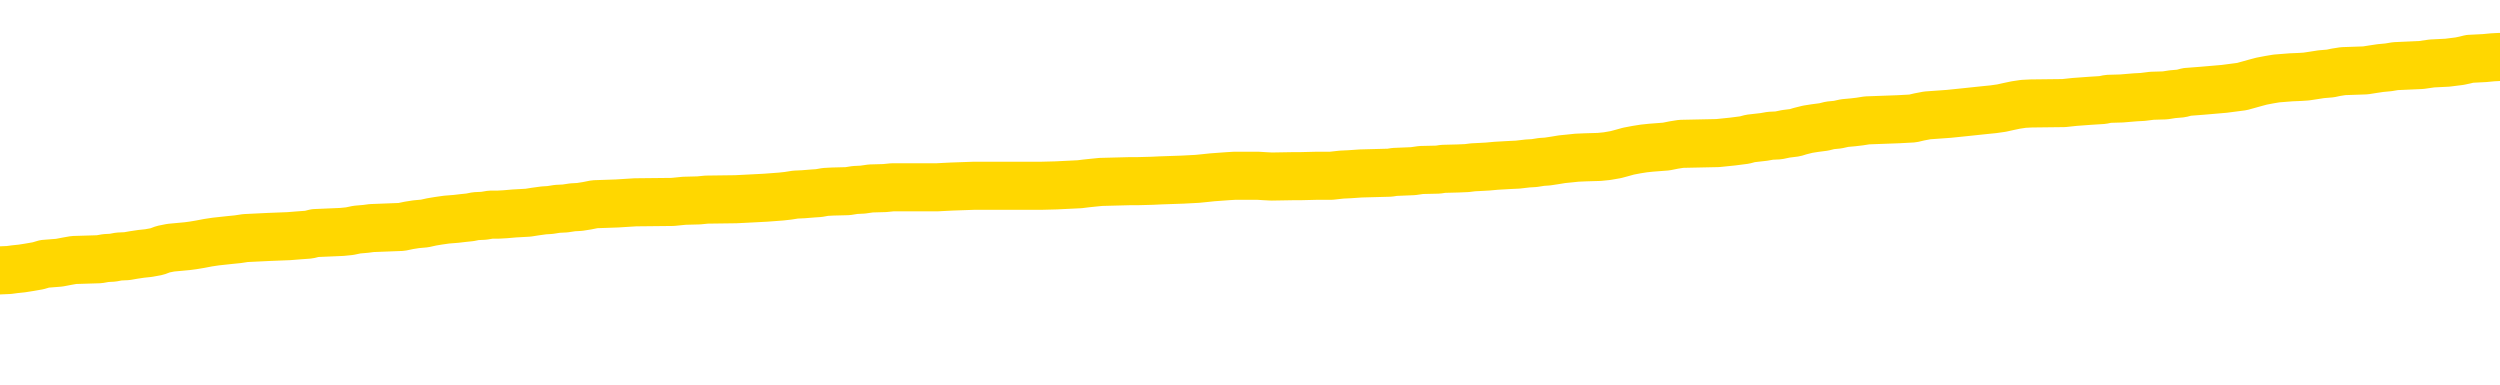 <svg xmlns="http://www.w3.org/2000/svg" version="1.1" viewBox="0 0 6500 1000">
	<path fill="none" stroke="gold" stroke-width="125" stroke-linecap="round" stroke-linejoin="round" d="M0 294635  L-1336560 294635 L-1336375 294633 L-1335885 294631 L-1335592 294629 L-1335280 294627 L-1335046 294625 L-1334993 294623 L-1334933 294620 L-1334780 294619 L-1334740 294616 L-1334607 294615 L-1334315 294613 L-1333774 294613 L-1333164 294612 L-1333116 294612 L-1332476 294611 L-1332442 294611 L-1331917 294611 L-1331784 294609 L-1331394 294607 L-1331066 294604 L-1330949 294601 L-1330737 294599 L-1330020 294599 L-1329450 294597 L-1329343 294597 L-1329169 294596 L-1328947 294593 L-1328546 294592 L-1328520 294589 L-1327592 294587 L-1327505 294584 L-1327422 294581 L-1327352 294579 L-1327055 294577 L-1326903 294575 L-1325013 294576 L-1324912 294576 L-1324650 294576 L-1324356 294577 L-1324215 294575 L-1323966 294575 L-1323930 294573 L-1323772 294572 L-1323308 294569 L-1323055 294568 L-1322843 294565 L-1322592 294564 L-1322243 294563 L-1321316 294560 L-1321222 294557 L-1320811 294556 L-1319640 294553 L-1318451 294552 L-1318359 294549 L-1318332 294547 L-1318066 294544 L-1317767 294541 L-1317638 294539 L-1317600 294536 L-1316786 294536 L-1316402 294537 L-1315341 294539 L-1315280 294539 L-1315015 294565 L-1314544 294591 L-1314351 294616 L-1314088 294641 L-1313751 294640 L-1313615 294639 L-1313160 294637 L-1312416 294636 L-1312399 294635 L-1312234 294632 L-1312165 294632 L-1311649 294631 L-1310621 294631 L-1310424 294629 L-1309936 294628 L-1309574 294627 L-1309165 294627 L-1308780 294628 L-1307076 294628 L-1306978 294628 L-1306906 294628 L-1306845 294628 L-1306661 294627 L-1306324 294627 L-1305684 294625 L-1305607 294624 L-1305545 294624 L-1305359 294623 L-1305279 294623 L-1305102 294621 L-1305083 294620 L-1304853 294620 L-1304465 294619 L-1303576 294619 L-1303537 294617 L-1303449 294616 L-1303421 294613 L-1302413 294612 L-1302264 294609 L-1302239 294608 L-1302106 294607 L-1302067 294605 L-1300808 294604 L-1300751 294604 L-1300211 294603 L-1300158 294603 L-1300112 294603 L-1299717 294601 L-1299577 294600 L-1299377 294599 L-1299230 294599 L-1299066 294599 L-1298789 294600 L-1298430 294600 L-1297878 294599 L-1297233 294597 L-1296974 294595 L-1296821 294593 L-1296420 294592 L-1296379 294591 L-1296259 294589 L-1296197 294591 L-1296183 294591 L-1296089 294591 L-1295796 294589 L-1295645 294584 L-1295314 294581 L-1295237 294579 L-1295161 294577 L-1294934 294573 L-1294868 294571 L-1294640 294568 L-1294587 294565 L-1294423 294564 L-1293417 294563 L-1293234 294561 L-1292683 294560 L-1292290 294557 L-1291892 294556 L-1291042 294553 L-1290964 294552 L-1290385 294551 L-1289943 294551 L-1289702 294549 L-1289545 294549 L-1289144 294547 L-1289124 294547 L-1288679 294545 L-1288274 294544 L-1288138 294541 L-1287962 294539 L-1287826 294536 L-1287576 294533 L-1286576 294532 L-1286494 294531 L-1286358 294529 L-1286320 294528 L-1285430 294527 L-1285214 294526 L-1284771 294524 L-1284654 294523 L-1284597 294522 L-1283921 294522 L-1283820 294520 L-1283791 294520 L-1282450 294519 L-1282044 294518 L-1282004 294516 L-1281076 294515 L-1280978 294514 L-1280845 294512 L-1280441 294511 L-1280414 294510 L-1280321 294508 L-1280105 294507 L-1279694 294504 L-1278540 294502 L-1278249 294499 L-1278220 294496 L-1277612 294495 L-1277362 294492 L-1277342 294491 L-1276413 294490 L-1276362 294487 L-1276239 294486 L-1276222 294483 L-1276066 294482 L-1275890 294479 L-1275754 294478 L-1275697 294476 L-1275589 294475 L-1275504 294474 L-1275271 294472 L-1275196 294471 L-1274888 294470 L-1274770 294468 L-1274600 294467 L-1274509 294466 L-1274406 294466 L-1274383 294464 L-1274306 294464 L-1274208 294462 L-1273841 294460 L-1273736 294459 L-1273233 294458 L-1272781 294456 L-1272743 294455 L-1272719 294454 L-1272678 294452 L-1272549 294451 L-1272449 294450 L-1272007 294448 L-1271725 294447 L-1271132 294446 L-1271002 294444 L-1270728 294442 L-1270575 294440 L-1270422 294439 L-1270337 294436 L-1270259 294435 L-1270073 294434 L-1270022 294434 L-1269995 294432 L-1269915 294431 L-1269892 294430 L-1269609 294427 L-1269005 294424 L-1268009 294423 L-1267711 294422 L-1266978 294420 L-1266733 294419 L-1266643 294418 L-1266066 294416 L-1265368 294415 L-1264615 294414 L-1264297 294412 L-1263914 294410 L-1263837 294408 L-1263202 294407 L-1263017 294406 L-1262929 294406 L-1262800 294406 L-1262487 294404 L-1262437 294403 L-1262295 294402 L-1262274 294400 L-1261306 294399 L-1260761 294398 L-1260282 294398 L-1260221 294398 L-1259898 294398 L-1259876 294396 L-1259814 294396 L-1259604 294395 L-1259527 294394 L-1259472 294392 L-1259450 294391 L-1259410 294390 L-1259395 294388 L-1258638 294387 L-1258621 294386 L-1257822 294384 L-1257669 294383 L-1256764 294382 L-1256258 294380 L-1256028 294378 L-1255987 294378 L-1255872 294376 L-1255695 294375 L-1254941 294376 L-1254806 294375 L-1254642 294374 L-1254324 294372 L-1254148 294370 L-1253126 294367 L-1253103 294364 L-1252851 294363 L-1252638 294360 L-1252004 294359 L-1251767 294356 L-1251734 294354 L-1251556 294351 L-1251476 294349 L-1251386 294347 L-1251321 294345 L-1250881 294342 L-1250858 294341 L-1250317 294339 L-1250061 294338 L-1249566 294337 L-1248689 294335 L-1248652 294334 L-1248599 294333 L-1248558 294331 L-1248441 294330 L-1248165 294329 L-1247957 294326 L-1247760 294323 L-1247737 294321 L-1247687 294318 L-1247648 294317 L-1247570 294315 L-1246972 294313 L-1246912 294311 L-1246809 294310 L-1246654 294309 L-1246022 294307 L-1245342 294306 L-1245039 294303 L-1244692 294302 L-1244495 294301 L-1244446 294298 L-1244126 294297 L-1243498 294295 L-1243352 294294 L-1243315 294293 L-1243257 294291 L-1243181 294289 L-1242940 294289 L-1242851 294287 L-1242757 294286 L-1242463 294285 L-1242329 294283 L-1242269 294282 L-1242232 294279 L-1241960 294279 L-1240954 294278 L-1240778 294277 L-1240728 294277 L-1240435 294275 L-1240243 294273 L-1239909 294271 L-1239403 294270 L-1238841 294267 L-1238826 294265 L-1238809 294263 L-1238709 294261 L-1238594 294258 L-1238555 294255 L-1238517 294254 L-1238452 294254 L-1238424 294253 L-1238285 294254 L-1237992 294254 L-1237942 294254 L-1237837 294254 L-1237572 294253 L-1237107 294251 L-1236963 294251 L-1236908 294249 L-1236851 294247 L-1236660 294246 L-1236295 294245 L-1236080 294245 L-1235886 294245 L-1235828 294245 L-1235769 294242 L-1235615 294241 L-1235345 294239 L-1234916 294246 L-1234900 294246 L-1234823 294245 L-1234759 294243 L-1234629 294234 L-1234606 294233 L-1234322 294231 L-1234274 294230 L-1234220 294229 L-1233757 294227 L-1233718 294227 L-1233678 294226 L-1233487 294225 L-1233007 294223 L-1232520 294222 L-1232503 294221 L-1232465 294219 L-1232209 294218 L-1232132 294215 L-1231902 294214 L-1231886 294211 L-1231591 294209 L-1231149 294207 L-1230702 294206 L-1230197 294205 L-1230044 294203 L-1229757 294202 L-1229717 294199 L-1229386 294198 L-1229164 294197 L-1228647 294194 L-1228571 294193 L-1228323 294190 L-1228129 294187 L-1228069 294186 L-1227292 294185 L-1227219 294185 L-1226988 294183 L-1226971 294183 L-1226909 294182 L-1226714 294181 L-1226250 294181 L-1226226 294180 L-1226097 294180 L-1224796 294180 L-1224779 294180 L-1224702 294178 L-1224609 294178 L-1224391 294178 L-1224239 294177 L-1224061 294178 L-1224007 294180 L-1223720 294181 L-1223680 294181 L-1223310 294181 L-1222870 294181 L-1222687 294181 L-1222366 294180 L-1222071 294180 L-1221625 294177 L-1221553 294176 L-1221091 294173 L-1220653 294172 L-1220471 294170 L-1219017 294168 L-1218885 294166 L-1218428 294164 L-1218202 294162 L-1217815 294160 L-1217299 294157 L-1216345 294154 L-1215551 294152 L-1214876 294150 L-1214451 294148 L-1214139 294146 L-1213909 294142 L-1213226 294138 L-1213213 294134 L-1213003 294129 L-1212981 294128 L-1212807 294125 L-1211857 294124 L-1211589 294121 L-1210773 294120 L-1210463 294117 L-1210425 294116 L-1210368 294113 L-1209751 294112 L-1209113 294109 L-1207487 294108 L-1206813 294106 L-1206171 294106 L-1206094 294106 L-1206037 294106 L-1206002 294106 L-1205973 294105 L-1205861 294102 L-1205844 294101 L-1205821 294100 L-1205667 294098 L-1205614 294096 L-1205536 294094 L-1205417 294093 L-1205319 294092 L-1205202 294090 L-1204932 294088 L-1204662 294086 L-1204645 294084 L-1204445 294082 L-1204298 294080 L-1204071 294078 L-1203937 294077 L-1203629 294076 L-1203569 294074 L-1203216 294072 L-1202867 294070 L-1202766 294069 L-1202702 294066 L-1202642 294065 L-1202257 294062 L-1201876 294061 L-1201772 294060 L-1201512 294058 L-1201241 294056 L-1201082 294054 L-1201049 294053 L-1200987 294052 L-1200846 294050 L-1200662 294049 L-1200618 294048 L-1200329 294048 L-1200313 294046 L-1200080 294046 L-1200019 294045 L-1199981 294045 L-1199401 294044 L-1199267 294042 L-1199244 294037 L-1199226 294028 L-1199208 294017 L-1199192 294006 L-1199168 293996 L-1199152 293988 L-1199130 293979 L-1199114 293969 L-1199091 293964 L-1199074 293959 L-1199052 293955 L-1199035 293952 L-1198987 293948 L-1198914 293944 L-1198880 293937 L-1198856 293932 L-1198820 293927 L-1198779 293921 L-1198742 293919 L-1198726 293913 L-1198702 293909 L-1198665 293907 L-1198648 293903 L-1198625 293900 L-1198607 293897 L-1198588 293895 L-1198572 293892 L-1198543 293888 L-1198517 293884 L-1198472 293883 L-1198455 293880 L-1198413 293879 L-1198365 293876 L-1198295 293873 L-1198279 293871 L-1198263 293868 L-1198201 293867 L-1198162 293865 L-1198123 293864 L-1197957 293863 L-1197892 293861 L-1197876 293860 L-1197831 293857 L-1197773 293856 L-1197560 293855 L-1197527 293853 L-1197485 293852 L-1197407 293851 L-1196869 293849 L-1196791 293848 L-1196687 293845 L-1196598 293844 L-1196422 293843 L-1196071 293841 L-1195915 293840 L-1195478 293839 L-1195321 293837 L-1195191 293836 L-1194487 293833 L-1194286 293832 L-1193326 293830 L-1192843 293828 L-1192744 293828 L-1192652 293827 L-1192407 293826 L-1192334 293824 L-1191891 293822 L-1191795 293820 L-1191780 293819 L-1191764 293818 L-1191739 293816 L-1191273 293815 L-1191056 293814 L-1190916 293812 L-1190622 293811 L-1190534 293810 L-1190492 293808 L-1190463 293807 L-1190290 293806 L-1190231 293804 L-1190155 293803 L-1190074 293802 L-1190005 293802 L-1189695 293800 L-1189610 293799 L-1189396 293798 L-1189361 293796 L-1188678 293795 L-1188579 293794 L-1188374 293792 L-1188328 293791 L-1188049 293790 L-1187987 293788 L-1187970 293786 L-1187892 293784 L-1187584 293782 L-1187560 293780 L-1187506 293778 L-1187483 293776 L-1187360 293775 L-1187225 293772 L-1186980 293771 L-1186855 293771 L-1186208 293770 L-1186192 293770 L-1186167 293770 L-1185987 293767 L-1185911 293766 L-1185819 293764 L-1185391 293763 L-1184975 293762 L-1184582 293759 L-1184504 293758 L-1184485 293756 L-1184121 293755 L-1183885 293754 L-1183657 293752 L-1183344 293751 L-1183266 293750 L-1183185 293747 L-1183007 293744 L-1182991 293743 L-1182726 293740 L-1182646 293739 L-1182416 293738 L-1182190 293736 L-1181874 293736 L-1181699 293735 L-1181338 293735 L-1180946 293734 L-1180877 293731 L-1180813 293730 L-1180672 293727 L-1180621 293726 L-1180519 293723 L-1180017 293722 L-1179820 293720 L-1179573 293719 L-1179388 293718 L-1179088 293716 L-1179012 293715 L-1178846 293712 L-1177962 293711 L-1177933 293708 L-1177810 293706 L-1177231 293704 L-1177153 293703 L-1176440 293703 L-1176128 293703 L-1175915 293703 L-1175898 293703 L-1175512 293703 L-1174987 293700 L-1174541 293699 L-1174211 293698 L-1174058 293696 L-1173732 293696 L-1173554 293695 L-1173472 293695 L-1173266 293692 L-1173091 293691 L-1172162 293690 L-1171272 293688 L-1171233 293687 L-1171005 293687 L-1170626 293686 L-1169839 293684 L-1169604 293683 L-1169528 293682 L-1169171 293680 L-1168599 293678 L-1168332 293676 L-1167946 293675 L-1167842 293675 L-1167672 293675 L-1167054 293675 L-1166842 293675 L-1166534 293675 L-1166481 293674 L-1166354 293672 L-1166301 293671 L-1166181 293670 L-1165845 293667 L-1164886 293666 L-1164755 293663 L-1164553 293662 L-1163922 293660 L-1163610 293659 L-1163197 293658 L-1163169 293657 L-1163024 293655 L-1162604 293654 L-1161271 293654 L-1161224 293653 L-1161096 293650 L-1161079 293649 L-1160501 293646 L-1160295 293645 L-1160266 293643 L-1160225 293642 L-1160167 293641 L-1160130 293639 L-1160051 293638 L-1159909 293637 L-1159454 293635 L-1159336 293634 L-1159051 293633 L-1158678 293631 L-1158582 293630 L-1158255 293629 L-1157901 293627 L-1157731 293626 L-1157683 293625 L-1157574 293623 L-1157485 293622 L-1157457 293621 L-1157381 293618 L-1157078 293617 L-1157044 293614 L-1156972 293613 L-1156604 293611 L-1156269 293610 L-1156188 293610 L-1155968 293609 L-1155797 293607 L-1155769 293606 L-1155272 293605 L-1154723 293602 L-1153842 293601 L-1153744 293598 L-1153667 293597 L-1153392 293595 L-1153145 293593 L-1153071 293591 L-1153009 293589 L-1152891 293587 L-1152848 293586 L-1152738 293585 L-1152661 293582 L-1151961 293581 L-1151715 293579 L-1151675 293578 L-1151519 293577 L-1150920 293577 L-1150693 293577 L-1150601 293577 L-1150126 293577 L-1149528 293574 L-1149009 293573 L-1148988 293571 L-1148842 293570 L-1148522 293570 L-1147980 293570 L-1147748 293570 L-1147578 293570 L-1147091 293569 L-1146864 293567 L-1146779 293566 L-1146433 293565 L-1146107 293565 L-1145584 293563 L-1145256 293562 L-1144656 293561 L-1144458 293558 L-1144406 293557 L-1144366 293555 L-1144085 293554 L-1143400 293551 L-1143090 293550 L-1143065 293547 L-1142874 293546 L-1142651 293545 L-1142565 293543 L-1141901 293541 L-1141877 293539 L-1141655 293537 L-1141325 293535 L-1140973 293533 L-1140769 293531 L-1140536 293529 L-1140278 293527 L-1140088 293525 L-1140041 293523 L-1139814 293522 L-1139780 293521 L-1139623 293519 L-1139409 293518 L-1139236 293517 L-1139144 293515 L-1138867 293514 L-1138623 293513 L-1138308 293511 L-1137882 293511 L-1137844 293511 L-1137361 293511 L-1137128 293511 L-1136916 293510 L-1136690 293509 L-1136140 293509 L-1135893 293507 L-1135059 293507 L-1135003 293506 L-1134981 293505 L-1134823 293503 L-1134362 293502 L-1134321 293501 L-1133981 293498 L-1133848 293497 L-1133625 293495 L-1133053 293494 L-1132581 293493 L-1132386 293491 L-1132194 293490 L-1132004 293489 L-1131902 293487 L-1131534 293486 L-1131488 293485 L-1131406 293484 L-1130113 293482 L-1130065 293481 L-1129796 293481 L-1129651 293481 L-1129100 293481 L-1128983 293480 L-1128902 293478 L-1128542 293477 L-1128319 293476 L-1128038 293474 L-1127708 293472 L-1127200 293470 L-1127088 293469 L-1127009 293468 L-1126845 293466 L-1126550 293466 L-1126082 293466 L-1125885 293468 L-1125835 293468 L-1125185 293466 L-1125063 293465 L-1124609 293465 L-1124573 293464 L-1124105 293462 L-1123994 293461 L-1123978 293460 L-1123762 293460 L-1123581 293458 L-1123049 293458 L-1122020 293458 L-1121820 293457 L-1121362 293456 L-1120414 293453 L-1120315 293452 L-1119961 293449 L-1119900 293448 L-1119886 293446 L-1119850 293445 L-1119481 293444 L-1119361 293442 L-1119119 293441 L-1118955 293440 L-1118768 293438 L-1118647 293437 L-1117576 293434 L-1116718 293433 L-1116506 293430 L-1116409 293429 L-1116235 293426 L-1115901 293425 L-1115830 293424 L-1115772 293422 L-1115597 293422 L-1115208 293421 L-1114972 293420 L-1114861 293418 L-1114744 293417 L-1113763 293416 L-1113738 293414 L-1113144 293412 L-1113111 293412 L-1112962 293410 L-1112678 293409 L-1111766 293409 L-1110820 293409 L-1110667 293408 L-1110565 293408 L-1110433 293406 L-1110290 293405 L-1110264 293404 L-1110149 293402 L-1109931 293401 L-1109250 293400 L-1109120 293398 L-1108817 293397 L-1108577 293394 L-1108244 293393 L-1107606 293392 L-1107263 293389 L-1107201 293388 L-1107046 293388 L-1106124 293388 L-1105654 293388 L-1105610 293388 L-1105597 293386 L-1105556 293385 L-1105534 293384 L-1105507 293382 L-1105363 293381 L-1104941 293380 L-1104605 293380 L-1104414 293378 L-1103986 293378 L-1103798 293377 L-1103409 293374 L-1102875 293373 L-1102502 293372 L-1102480 293372 L-1102231 293370 L-1102112 293369 L-1102036 293368 L-1101901 293366 L-1101861 293365 L-1101781 293364 L-1101387 293362 L-1100891 293361 L-1100779 293358 L-1100606 293357 L-1100298 293356 L-1099850 293354 L-1099527 293353 L-1099385 293350 L-1098958 293348 L-1098805 293345 L-1098749 293342 L-1097935 293341 L-1097916 293340 L-1097544 293338 L-1097487 293338 L-1096358 293337 L-1096290 293337 L-1095732 293336 L-1095537 293334 L-1095401 293333 L-1095167 293332 L-1094820 293330 L-1094786 293328 L-1094751 293326 L-1094682 293324 L-1094333 293322 L-1094161 293321 L-1093676 293320 L-1093660 293318 L-1093335 293317 L-1093177 293316 L-1092037 293313 L-1092012 293312 L-1091820 293309 L-1091626 293308 L-1091376 293307 L-1091359 293305 L-1090339 293304 L-1090041 293303 L-1089966 293301 L-1089830 293299 L-1089654 293297 L-1089077 293295 L-1088862 293293 L-1088798 293292 L-1088667 293291 L-1088630 293288 L-1088107 293287 L-1087969 293811 L-1087955 293811 L-1087932 293811 L-1087911 293811 L-1087684 293285 L-1086908 293285 L-1086867 293285 L-1086499 293285 L-1086421 293284 L-1086369 293283 L-1085696 293281 L-1084953 293280 L-1084529 293280 L-1084081 293279 L-1083019 293277 L-1082707 293275 L-1082297 293275 L-1082225 293273 L-1081701 293273 L-1081606 293273 L-1081589 293273 L-1081144 293272 L-1080958 293269 L-1080178 293267 L-1079506 293265 L-1079094 293261 L-1078862 293259 L-1078721 293257 L-1078640 293255 L-1078620 293253 L-1078543 293253 L-1078415 293252 L-1078098 293253 L-1077874 293253 L-1077549 293252 L-1077487 293252 L-1077117 293252 L-1077084 293252 L-1076875 293252 L-1076208 293252 L-1076130 293252 L-1075972 293249 L-1075862 293249 L-1075535 293248 L-1075380 293247 L-1075039 293247 L-1074982 293244 L-1074644 293241 L-1074440 293240 L-1074387 293237 L-1073011 293236 L-1072881 293235 L-1072448 293233 L-1072127 293232 L-1071300 293229 L-1071176 293228 L-1070446 293225 L-1070290 293223 L-1070249 293221 L-1070195 293220 L-1070172 293219 L-1070058 293217 L-1069762 293216 L-1069472 293215 L-1069417 293213 L-1069297 293212 L-1069266 293211 L-1069167 293209 L-1068723 293209 L-1068571 293208 L-1067736 293208 L-1067194 293207 L-1066859 293207 L-1066844 293205 L-1066768 293204 L-1066652 293203 L-1066457 293201 L-1066193 293200 L-1065358 293199 L-1065262 293197 L-1064741 293196 L-1064699 293195 L-1064599 293193 L-1063771 293193 L-1063636 293192 L-1063297 293192 L-1062743 293191 L-1062364 293189 L-1062201 293188 L-1061891 293187 L-1061078 293185 L-1060772 293184 L-1060504 293184 L-1060182 293184 L-1059861 293185 L-1059586 293185 L-1058757 293183 L-1058662 293181 L-1058570 293177 L-1058465 293173 L-1058078 293169 L-1057598 293167 L-1057582 293165 L-1057463 293164 L-1057095 293161 L-1057000 293160 L-1056166 293157 L-1056089 293156 L-1055790 293155 L-1055699 293153 L-1055292 293151 L-1055182 293148 L-1054482 293147 L-1054009 293145 L-1053949 293144 L-1053730 293141 L-1053457 293140 L-1053344 293139 L-1052316 293138 L-1051930 293136 L-1051910 293135 L-1051577 293134 L-1051332 293132 L-1050899 293131 L-1050789 293130 L-1050671 293128 L-1050220 293126 L-1049629 293124 L-1049293 293123 L-1047400 293122 L-1047286 293119 L-1047074 293118 L-1045756 293116 L-1045649 292817 L-1045584 292521 L-1045547 292249 L-1045486 292249 L-1044986 292545 L-1044311 292838 L-1044289 293108 L-1044019 293106 L-1043050 293106 L-1042361 293104 L-1042199 293103 L-1041658 293102 L-1041569 293100 L-1040549 293099 L-1039602 293096 L-1039236 293098 L-1039133 293099 L-1038545 293099 L-1038486 293099 L-1038385 293098 L-1037945 293095 L-1037837 293094 L-1037396 293092 L-1036396 293088 L-1036139 293084 L-1036037 293080 L-1035906 293078 L-1035540 293075 L-1034959 293072 L-1034928 293071 L-1034613 293070 L-1032630 293068 L-1032514 293067 L-1032446 293067 L-1032088 293066 L-1030469 293064 L-1030291 293064 L-1030147 293064 L-1029325 293066 L-1029272 293067 L-1029217 293067 L-1028783 293067 L-1027803 293068 L-1027729 293068 L-1026644 293067 L-1026431 293067 L-1025715 293064 L-1025327 293063 L-1025108 293060 L-1024788 293058 L-1024294 293055 L-1024167 293054 L-1023938 293051 L-1023706 293048 L-1023646 293047 L-1023357 293046 L-1023085 293043 L-1022055 293042 L-1020390 293040 L-1019971 293039 L-1019833 293038 L-1019677 293038 L-1019372 293036 L-1019144 293034 L-1018985 293032 L-1018826 293030 L-1018657 293027 L-1018609 293026 L-1018556 293024 L-1018534 293024 L-1018148 293023 L-1017899 293023 L-1017628 293023 L-1017467 293023 L-1017378 293023 L-1015719 293023 L-1015554 293024 L-1015174 293023 L-1014714 293023 L-1014104 293020 L-1013011 293019 L-1012580 293018 L-1012549 293016 L-1012486 293015 L-1012469 293014 L-1010765 293012 L-1010723 293011 L-1010257 293010 L-1010070 293008 L-1010038 293006 L-1009442 293004 L-1009393 293003 L-1009070 293002 L-1009019 293000 L-1008809 292999 L-1008791 292998 L-1008525 292995 L-1008472 292994 L-1008003 292992 L-1007492 292990 L-1007414 292990 L-1007120 292988 L-1007103 292987 L-1007065 292986 L-1006993 292984 L-1006836 292983 L-1005890 292983 L-1005834 292983 L-1005313 292983 L-1005120 292982 L-1005019 292982 L-1004794 292980 L-1004284 292980 L-1003896 293016 L-1003826 293016 L-1003478 293015 L-1003121 293014 L-1001992 292975 L-1001940 292972 L-1001714 292971 L-1001681 292970 L-1001556 292967 L-1001457 292967 L-1001192 292967 L-1000452 292968 L-999873 292968 L-999580 292968 L-998874 292968 L-998695 292967 L-998672 292967 L-998036 292966 L-997725 292965 L-997328 292965 L-997299 292963 L-997278 292962 L-997124 292961 L-996439 292961 L-996422 292961 L-996083 292961 L-995810 292959 L-995773 292958 L-995717 292955 L-995695 292954 L-995623 292953 L-995291 292951 L-995185 292950 L-995156 292947 L-994958 292946 L-994805 292945 L-993937 292943 L-993374 292941 L-993358 292941 L-993257 292939 L-993155 292941 L-993008 292941 L-992930 292941 L-992892 292939 L-992837 292938 L-992763 292937 L-992619 292935 L-992137 292935 L-991732 292934 L-990866 292935 L-990846 292935 L-990588 292935 L-990512 292935 L-990483 292934 L-990472 292931 L-990455 292930 L-990162 292929 L-990123 292927 L-990051 292926 L-989977 292925 L-989772 292923 L-989612 292919 L-989311 292915 L-989234 292910 L-989216 292906 L-989000 292903 L-988769 292903 L-988659 292905 L-988289 292906 L-988131 292906 L-987899 292906 L-987731 292906 L-987586 292905 L-987454 292903 L-986178 292901 L-985774 292898 L-985714 292897 L-985597 292894 L-985172 292893 L-985156 292890 L-985094 292889 L-984821 292886 L-984709 292885 L-984426 292882 L-984149 292881 L-983724 292878 L-983702 292877 L-983623 292875 L-983498 292874 L-982911 292873 L-982520 292871 L-982185 292870 L-981595 292869 L-981493 292869 L-981323 292867 L-981187 292867 L-980359 292866 L-979174 292865 L-979137 292863 L-979082 292863 L-978861 292862 L-978656 292862 L-978502 292862 L-978245 292861 L-978169 292859 L-977626 292858 L-977589 292857 L-977341 292855 L-976953 292854 L-976128 292853 L-975769 292851 L-975459 292851 L-975201 292850 L-974977 292849 L-974571 292847 L-974454 292846 L-974271 292845 L-974218 292845 L-974029 292843 L-973859 292842 L-973830 292841 L-973550 292839 L-973239 292838 L-973101 292837 L-972791 292835 L-972597 292835 L-972582 292834 L-971863 292834 L-971729 292831 L-971431 292830 L-971341 292829 L-970740 292829 L-970702 292827 L-970624 292826 L-970003 292825 L-969852 292822 L-969811 292821 L-969500 292819 L-969309 292818 L-969116 292815 L-969060 292813 L-968751 292811 L-968699 292810 L-968645 292811 L-968619 292811 L-968494 292811 L-967683 292810 L-967607 292809 L-967066 292807 L-966797 292806 L-966138 292805 L-965230 292803 L-964989 292802 L-964457 292801 L-964240 292799 L-963132 292801 L-963082 292801 L-962306 292801 L-961759 292799 L-961647 292798 L-961495 292795 L-961439 292794 L-961274 292793 L-960897 292791 L-960449 292790 L-960394 292789 L-960240 292788 L-959560 292786 L-959340 292785 L-958822 292784 L-957973 292781 L-957957 292780 L-956166 292778 L-955612 292777 L-955495 292776 L-954489 292774 L-954452 292773 L-954219 292773 L-954127 292773 L-954087 292773 L-953755 292772 L-953403 292770 L-953138 292768 L-952851 292766 L-952540 292764 L-952286 292761 L-952193 292760 L-951702 292758 L-951495 292757 L-950930 292756 L-950815 292757 L-950464 292756 L-950413 292756 L-950372 292756 L-949769 292753 L-949035 292750 L-948454 292748 L-948218 292745 L-947678 292741 L-947526 292738 L-947024 292737 L-946814 292734 L-946791 292734 L-946732 292733 L-945770 292733 L-945592 292732 L-945150 292730 L-945126 292728 L-944971 292726 L-944889 292726 L-944739 292728 L-944092 292728 L-944042 292726 L-942923 292725 L-941938 292724 L-941877 292722 L-941156 292721 L-940291 292720 L-939913 292718 L-939694 292718 L-938934 292717 L-938882 292716 L-938573 292713 L-937722 292713 L-937528 292712 L-937352 292710 L-937127 292710 L-937001 292709 L-936809 292709 L-936576 292708 L-936407 292709 L-936120 292708 L-935841 292708 L-935758 292706 L-935587 292705 L-935571 292702 L-935417 292701 L-935377 292700 L-934602 292698 L-934525 292698 L-934293 292696 L-933866 292694 L-933521 292693 L-932938 292692 L-932669 292692 L-932410 292692 L-932281 292689 L-932264 292688 L-932151 292686 L-932127 292685 L-931893 292684 L-931857 292682 L-930541 292682 L-930485 292681 L-929806 292678 L-929233 292678 L-929108 292678 L-928955 292678 L-928878 292678 L-928566 292676 L-928293 292674 L-928204 292672 L-928102 292672 L-927174 292670 L-927098 292670 L-926734 292670 L-926709 292669 L-926673 292668 L-925897 292665 L-925805 292664 L-925665 292662 L-925264 292661 L-925002 292661 L-924759 292662 L-924544 292661 L-924464 292661 L-924388 292661 L-924311 292661 L-924124 292662 L-924058 292662 L-923808 292662 L-923753 292661 L-923616 292660 L-923536 292657 L-923423 292656 L-923200 292654 L-923035 292653 L-922994 292652 L-922825 292650 L-922454 292649 L-922439 292648 L-922323 292646 L-921602 292645 L-921566 292644 L-921433 292644 L-921085 292642 L-920674 292642 L-920638 292642 L-920560 292641 L-920521 292640 L-920157 292638 L-919952 292637 L-919937 292636 L-919592 292634 L-919244 292634 L-918918 292634 L-918816 292633 L-918663 292633 L-918469 292632 L-918237 292632 L-918145 292632 L-917989 292632 L-917912 292632 L-917871 292630 L-917758 292629 L-917734 292628 L-917484 292628 L-917345 292625 L-916767 292621 L-915939 292618 L-915451 292616 L-915330 292615 L-915291 292613 L-915278 292612 L-915126 292609 L-915025 292607 L-914792 292605 L-914402 292603 L-914098 292601 L-914082 292600 L-913911 292599 L-913673 292596 L-913076 292596 L-912473 292595 L-912433 292595 L-912392 292595 L-912239 292593 L-912186 292592 L-912124 292591 L-912056 292589 L-912001 292587 L-911976 292585 L-911929 292584 L-911834 292581 L-911697 292580 L-911544 292579 L-911412 292577 L-911371 292577 L-911335 292576 L-911273 292575 L-911000 292572 L-910686 292571 L-910645 292568 L-910560 292567 L-910382 292565 L-910145 292564 L-909787 292563 L-909757 292561 L-909188 292560 L-909065 292559 L-908829 292557 L-908807 292557 L-908525 292556 L-908240 292556 L-907984 292556 L-907412 292555 L-907116 292553 L-907040 292552 L-906341 292551 L-906263 292549 L-906228 292548 L-906202 292547 L-906150 292544 L-905956 292543 L-905816 292540 L-905780 292539 L-905740 292537 L-905144 292536 L-904912 292535 L-904629 292544 L-904574 292552 L-904500 292561 L-904422 292569 L-904186 292567 L-903942 292565 L-903807 292564 L-903700 292563 L-903620 292561 L-903233 292559 L-903106 292557 L-902954 292556 L-902916 292555 L-902770 292553 L-902549 292552 L-902375 292551 L-902306 292549 L-901484 292547 L-901468 292547 L-901173 292545 L-900386 292544 L-900076 292544 L-899930 292543 L-899702 292541 L-899501 292539 L-898564 292537 L-898527 292536 L-898504 292535 L-898464 292532 L-898195 292531 L-897598 292529 L-897535 292528 L-897499 292527 L-897482 292525 L-896787 292525 L-896586 292525 L-896554 292525 L-896221 292525 L-896113 292524 L-895488 292521 L-894984 292520 L-894947 292517 L-894505 292517 L-894408 292516 L-894250 292516 L-893936 292516 L-893924 292516 L-893484 292517 L-893002 292519 L-892873 292519 L-892553 292519 L-892485 292517 L-892180 292517 L-892005 292516 L-891811 292515 L-891568 292512 L-891370 292509 L-891345 292507 L-890767 292505 L-890697 292504 L-890287 292503 L-890233 292501 L-890187 292500 L-889823 292499 L-889676 292497 L-889471 292496 L-889375 292496 L-889220 292495 L-889158 292493 L-889010 292491 L-888910 292489 L-888353 292489 L-888331 292492 L-888159 292493 L-887617 292495 L-887556 292495 L-887502 292492 L-887473 292489 L-887402 292488 L-887386 292485 L-887322 292484 L-887286 292481 L-887131 292480 L-886805 292479 L-886239 292477 L-886225 292476 L-886163 292473 L-886061 292471 L-886015 292471 L-885773 292469 L-885350 292469 L-885196 292469 L-883454 292467 L-882912 292465 L-881969 292464 L-881560 292463 L-881019 292460 L-880822 292459 L-880654 292457 L-880358 292456 L-880243 292455 L-880228 292455 L-880073 292453 L-879933 292452 L-879857 292449 L-879725 292449 L-879377 292449 L-879006 292451 L-878408 292451 L-878232 292451 L-878076 292449 L-877807 292448 L-877656 292448 L-877365 292452 L-877341 292455 L-877258 292457 L-877030 292460 L-876331 292459 L-876204 292457 L-875773 292456 L-875679 292455 L-874474 292455 L-874425 292453 L-874131 292453 L-873728 292452 L-873452 292449 L-873433 292448 L-873315 292447 L-873239 292445 L-873057 292444 L-872577 292443 L-872126 292440 L-871716 292439 L-871685 292438 L-871267 292436 L-871153 292436 L-871035 292436 L-871020 292436 L-870825 292435 L-870804 292432 L-870572 292431 L-870128 292430 L-869809 292427 L-869344 292427 L-869179 292426 L-869024 292424 L-868868 292424 L-868415 292424 L-868096 292424 L-868041 292426 L-867670 292426 L-867632 292427 L-867305 292427 L-867189 292426 L-867090 292424 L-866764 292422 L-866377 292420 L-866116 292419 L-865758 292416 L-865501 292415 L-863331 292414 L-863282 292412 L-863259 292411 L-862848 292411 L-862786 292411 L-862716 292412 L-862485 292412 L-862174 292411 L-861871 292408 L-861827 292407 L-861519 292406 L-861386 292404 L-861169 292403 L-860457 292402 L-860302 292402 L-860164 292400 L-860015 292400 L-859994 292400 L-859800 292399 L-859774 292398 L-859683 292396 L-859661 292395 L-859645 292394 L-859545 292392 L-858616 292391 L-858158 292391 L-857066 292388 L-856644 292388 L-856240 292387 L-856201 292386 L-855948 292384 L-855173 292382 L-855157 292380 L-855132 292379 L-854939 292378 L-854203 292376 L-853934 292375 L-853893 292374 L-853494 292371 L-853469 292370 L-852680 292368 L-852000 292367 L-850629 292366 L-850359 292364 L-850310 292363 L-849773 292360 L-849740 292359 L-849638 292356 L-849315 292355 L-849235 292354 L-848966 292354 L-848053 292352 L-847915 292352 L-847666 292350 L-847121 292350 L-846698 292348 L-846505 292347 L-846490 292347 L-846352 292344 L-846258 292343 L-846131 292342 L-845871 292340 L-845846 292338 L-845755 292336 L-845445 292335 L-845384 292334 L-845267 292334 L-844918 292334 L-844107 292334 L-843876 292331 L-843047 292331 L-842815 292328 L-842598 292327 L-842079 292327 L-841441 292326 L-841025 292324 L-840703 292323 L-840222 292322 L-839796 292322 L-839735 292320 L-839387 292320 L-839346 292319 L-839332 292318 L-839233 292315 L-839187 292315 L-838702 292314 L-837901 292314 L-837566 292314 L-836485 292312 L-836005 292311 L-835982 292310 L-835842 292308 L-835287 292307 L-834590 292306 L-834281 292304 L-834059 292303 L-833954 292302 L-833852 292299 L-833180 292298 L-833086 292296 L-833064 292296 L-832987 292295 L-832809 292295 L-832637 292295 L-832456 292294 L-832443 292292 L-832367 292291 L-832202 292290 L-831688 292288 L-831672 292287 L-831531 292287 L-831169 292286 L-831144 292286 L-831014 292284 L-830989 292283 L-830627 292282 L-830102 292279 L-830008 292278 L-829792 292275 L-829699 292274 L-829674 292272 L-829210 292271 L-829133 292271 L-828731 292270 L-828280 292270 L-827029 292269 L-826990 292267 L-826558 292266 L-826526 292265 L-825806 292263 L-825630 292262 L-825495 292261 L-825188 292259 L-825133 292258 L-825108 292255 L-825092 292253 L-824917 292251 L-824728 292250 L-824220 292250 L-823846 292239 L-823508 292227 L-823469 292217 L-822750 292207 L-822657 292206 L-822618 292205 L-822077 292205 L-822053 292203 L-821651 292202 L-821225 292201 L-820954 292201 L-820775 292199 L-820529 292197 L-820505 292195 L-820449 292193 L-819832 292191 L-819329 292190 L-818942 292190 L-818323 292191 L-818107 292191 L-817952 292193 L-816660 292190 L-816560 292189 L-816118 292186 L-815787 292185 L-815486 292182 L-815244 292181 L-814509 292178 L-813930 292177 L-813100 292175 L-813000 292174 L-812442 292173 L-812304 292171 L-810663 292170 L-810602 292170 L-810508 292170 L-809541 292170 L-809363 292169 L-809076 292169 L-808859 292169 L-808780 292167 L-808509 292167 L-808394 292166 L-808241 292165 L-807930 292163 L-807852 292162 L-807761 292162 L-807684 292161 L-807568 292161 L-807388 292159 L-807296 292158 L-807258 292157 L-806755 292157 L-806537 292155 L-806407 292155 L-806252 292154 L-806197 292153 L-806073 292153 L-805688 292151 L-805179 292150 L-805107 292149 L-804627 292147 L-804550 292146 L-804449 292146 L-804216 292145 L-803751 292145 L-803521 292145 L-803505 292145 L-803273 292145 L-803118 292145 L-803057 292145 L-802864 292143 L-802593 292141 L-801841 292139 L-800888 292139 L-800852 292138 L-800627 292138 L-800187 292138 L-799907 292135 L-799558 292134 L-798489 292133 L-797561 292133 L-797430 292133 L-797384 292133 L-797314 292131 L-797160 292131 L-797082 292129 L-796909 292126 L-796474 292123 L-796270 292122 L-796210 292119 L-795627 292118 L-795473 292115 L-795357 292114 L-795317 292113 L-795147 292111 L-795010 292110 L-794800 292107 L-794722 292106 L-794699 292105 L-794490 292102 L-794080 292101 L-794056 292099 L-793832 292098 L-793687 292097 L-793652 292096 L-793639 292094 L-793616 292093 L-793383 292092 L-793198 292090 L-792980 292089 L-792955 292088 L-792266 292086 L-792162 292085 L-792127 292084 L-792106 292082 L-791912 292081 L-791859 292080 L-791742 292077 L-791660 292077 L-791549 292076 L-791235 292074 L-790775 292073 L-790520 292072 L-790286 292069 L-790156 292068 L-789804 292066 L-789745 292065 L-789592 292064 L-789020 292061 L-788933 292060 L-788780 292057 L-788484 292054 L-788114 292052 L-787811 292049 L-787734 292048 L-787330 292046 L-787162 292046 L-787018 292046 L-786477 292046 L-786417 292046 L-786401 292044 L-786235 292042 L-786029 292041 L-785954 292041 L-785861 292040 L-785452 292038 L-785436 292037 L-785412 292037 L-785219 292036 L-785143 292048 L-784972 292060 L-784910 292070 L-784894 292082 L-784380 292081 L-784159 292080 L-783540 292077 L-783286 292076 L-783092 292074 L-783053 292073 L-782979 292073 L-782914 292073 L-782264 292073 L-782225 292074 L-782051 292074 L-781985 292074 L-781311 292074 L-780922 292072 L-780660 292070 L-780422 292069 L-780345 292066 L-780329 292064 L-780127 292062 L-779756 292060 L-779531 292058 L-778895 292057 L-778875 292057 L-778488 292056 L-778394 292056 L-778336 292054 L-778060 292053 L-777751 292053 L-777674 292052 L-776822 292053 L-776480 292060 L-776043 292068 L-775609 292074 L-775114 292081 L-774964 292080 L-774696 292081 L-773458 292082 L-773401 292085 L-771637 292086 L-771447 292085 L-770437 292084 L-770286 292082 L-769910 292085 L-769590 292088 L-768984 292090 L-768914 292093 L-768737 292092 L-767909 292090 L-767770 292089 L-767383 292088 L-767199 292086 L-767155 292085 L-767035 292084 L-766825 292082 L-766378 292080 L-766030 292078 L-765898 292077 L-765489 292076 L-765138 292076 L-764853 292074 L-764660 292073 L-764505 292073 L-764341 292072 L-764273 292070 L-764173 292070 L-763940 292069 L-763823 292069 L-763770 292068 L-763228 292068 L-762764 292066 L-761582 292066 L-761448 292066 L-761424 292066 L-761371 292066 L-760703 292066 L-759669 292064 L-759475 292062 L-759295 292061 L-759144 292061 L-759103 292060 L-759088 292060 L-759026 292058 L-758701 292057 L-757541 292056 L-757347 292054 L-757170 292053 L-756056 292052 L-755196 292050 L-755090 292050 L-754616 292049 L-754424 292049 L-752102 292048 L-752024 292046 L-751903 292044 L-751869 292042 L-751831 292040 L-751737 292036 L-751521 292033 L-750940 292030 L-750554 292029 L-749781 292028 L-749703 292026 L-749006 292026 L-748464 292026 L-748423 292025 L-748293 292025 L-747829 292024 L-747791 292022 L-747656 292021 L-747288 292020 L-747258 292018 L-747108 292018 L-746707 292017 L-744883 292018 L-744076 292017 L-743358 292017 L-743341 292017 L-743027 292014 L-742466 292013 L-741964 292012 L-741445 292010 L-741424 292009 L-739680 292008 L-739511 292006 L-739315 292005 L-738422 292004 L-737903 292001 L-737693 292000 L-737435 291998 L-736725 291997 L-735775 291996 L-735117 291994 L-735077 291992 L-734791 291990 L-734708 291989 L-734613 291989 L-734481 291988 L-734404 291988 L-733669 291988 L-733331 291986 L-733282 291988 L-733027 291988 L-732740 291986 L-732314 291986 L-731734 291985 L-731475 291985 L-731324 291984 L-731076 291984 L-731038 291984 L-730241 291982 L-730203 291981 L-730026 291981 L-729617 291978 L-729388 291978 L-729312 291978 L-729181 291978 L-729065 291977 L-728716 291976 L-728653 291974 L-728501 291973 L-727760 291972 L-727648 291970 L-727478 291969 L-727439 291968 L-727145 291968 L-726743 291968 L-726567 291968 L-726472 291968 L-726163 291966 L-725361 291965 L-724903 291962 L-724383 291961 L-723894 291960 L-723199 291958 L-722152 291957 L-721884 291957 L-721829 291956 L-721669 291956 L-721417 291956 L-721171 291954 L-721093 291953 L-720878 291950 L-720566 291949 L-720103 291946 L-720088 291945 L-719792 291945 L-719779 291944 L-718788 291942 L-718115 291941 L-717780 291938 L-717164 291938 L-717027 291937 L-716388 291936 L-716258 291934 L-715307 291932 L-715208 291929 L-714648 291928 L-714240 291928 L-713811 291928 L-713720 291926 L-712885 291926 L-712522 291926 L-712482 291928 L-712350 291929 L-712173 291929 L-711957 291929 L-711903 291928 L-711746 291925 L-711493 291924 L-710393 291923 L-710316 291921 L-710096 291920 L-709965 291917 L-709929 291916 L-709735 291915 L-709636 291913 L-709152 291912 L-708868 291911 L-708708 291909 L-708613 291907 L-708342 291905 L-708072 291904 L-708056 291899 L-707917 291895 L-707779 291891 L-707452 291885 L-707143 291883 L-707102 291881 L-707026 291879 L-706911 291877 L-706061 291875 L-705734 291873 L-705403 291872 L-705270 291872 L-705054 291872 L-705038 291872 L-704357 291872 L-704264 291869 L-704241 291868 L-704225 291865 L-704186 291864 L-703775 291861 L-703505 291860 L-703465 291859 L-703097 291859 L-702887 291857 L-701804 291857 L-701788 291856 L-701759 291855 L-701739 291855 L-701362 291852 L-701107 291851 L-700859 291848 L-700720 291845 L-700588 291844 L-700256 291843 L-700163 291841 L-700102 291840 L-699544 291839 L-699483 291837 L-699327 291836 L-699133 291835 L-698940 291833 L-698925 291832 L-698886 291831 L-698847 291829 L-698576 291828 L-698453 291827 L-698421 291825 L-698321 291825 L-698166 291825 L-698025 291825 L-697740 291824 L-697415 291824 L-696719 291823 L-696696 291823 L-696187 291823 L-695341 291823 L-694978 291821 L-694823 291820 L-694220 291820 L-694050 291820 L-693989 291820 L-693934 291819 L-692878 291817 L-692860 291817 L-691954 291817 L-691932 291817 L-691765 291816 L-691523 291816 L-691473 291815 L-691418 291812 L-691281 291811 L-691241 291809 L-690313 291808 L-690258 291808 L-690136 291808 L-690064 291808 L-689948 291808 L-689770 291809 L-688787 291808 L-688648 291808 L-688530 291805 L-688236 291803 L-687989 291801 L-687952 291800 L-687897 291801 L-687876 291801 L-687743 291801 L-687664 291801 L-687526 291800 L-686903 291800 L-686737 291799 L-686272 291799 L-686096 291796 L-686079 291795 L-686019 291793 L-685903 291792 L-685420 291791 L-684724 291789 L-684351 291788 L-684182 291787 L-683216 291785 L-683061 291784 L-682883 291784 L-682791 291783 L-682536 291783 L-682365 291783 L-681718 291781 L-681707 291781 L-681127 291780 L-680989 291780 L-680934 291777 L-680198 291776 L-680160 291775 L-680082 291775 L-679440 291773 L-678666 291773 L-678573 291772 L-678525 291772 L-678509 291771 L-678473 291771 L-678457 291768 L-678394 291767 L-678378 291765 L-678358 291765 L-678203 291764 L-678164 291763 L-678148 291761 L-678109 291760 L-677969 291759 L-677893 291757 L-677529 291756 L-677181 291755 L-676407 291753 L-675804 291752 L-675608 291751 L-675378 291751 L-675240 291750 L-674602 291750 L-674313 291748 L-674291 291748 L-673831 291747 L-673598 291747 L-673543 291746 L-673505 291744 L-673002 291743 L-672452 291742 L-671664 291740 L-670541 291740 L-669646 291739 L-669559 291739 L-669259 291738 L-669187 291736 L-669071 291735 L-667895 291734 L-667547 291732 L-667524 291731 L-667005 291730 L-666858 291728 L-666750 291727 L-666541 291726 L-666386 291724 L-666363 291723 L-666169 291722 L-666093 291720 L-665949 291719 L-665148 291718 L-665002 291716 L-664722 291715 L-664545 291714 L-664235 291712 L-663424 291711 L-662495 291711 L-660903 291710 L-660660 291708 L-660019 291707 L-659823 291706 L-659746 291704 L-659228 291703 L-658996 291703 L-658973 291702 L-658841 291702 L-658502 291700 L-658491 291699 L-658275 291698 L-658238 291696 L-657696 291695 L-657167 291692 L-657100 291691 L-656806 291690 L-656259 291687 L-656223 291686 L-656171 291684 L-656071 291682 L-655839 291682 L-655259 291682 L-655161 291683 L-655087 291683 L-654755 291682 L-654005 291680 L-653966 291679 L-653286 291679 L-653132 291679 L-652805 291678 L-652590 291676 L-652358 291676 L-652062 291675 L-651815 291674 L-651464 291672 L-651411 291671 L-650652 291670 L-649958 291667 L-649608 291664 L-649144 291663 L-648511 291662 L-648102 291660 L-648024 291662 L-647598 291662 L-646955 291660 L-646786 291660 L-646044 291659 L-645857 291658 L-645562 291656 L-644990 291655 L-644964 291654 L-643945 291654 L-643458 291652 L-643365 291652 L-643304 291651 L-643016 291650 L-642730 291648 L-642668 291647 L-642489 291647 L-641777 291646 L-641602 291644 L-641403 291643 L-641251 291642 L-641160 291640 L-641098 291639 L-640556 291639 L-640246 291638 L-640154 291635 L-640076 291632 L-639509 291631 L-639418 291631 L-639164 291628 L-638837 291626 L-638800 291622 L-638645 291618 L-638413 291616 L-638091 291615 L-636958 291614 L-636759 291612 L-636233 291611 L-635989 291611 L-635743 291610 L-635663 291608 L-635643 291606 L-635566 291604 L-635511 291602 L-635434 291600 L-635395 291599 L-635216 291596 L-635179 291595 L-634947 291594 L-633709 291592 L-633383 291591 L-633343 291588 L-632561 291587 L-632415 291586 L-631423 291584 L-631216 291584 L-630791 291584 L-630663 291584 L-630259 291586 L-630171 291584 L-629514 291583 L-628807 291582 L-628198 291580 L-628005 291579 L-627772 291576 L-627154 291575 L-626858 291573 L-626418 291571 L-626264 291570 L-626109 291569 L-625353 291566 L-625002 291565 L-624600 291565 L-624562 291563 L-623556 291563 L-623236 291563 L-622989 291562 L-622289 291559 L-622216 291558 L-621903 291557 L-620823 291555 L-620632 291554 L-620398 291554 L-620203 291553 L-619703 291551 L-618949 291551 L-618835 291551 L-618635 291551 L-618594 291550 L-618501 291549 L-618188 291547 L-618100 291546 L-617984 291545 L-617666 291545 L-617597 291543 L-617572 291542 L-617210 291541 L-617172 291539 L-616955 291538 L-616452 291539 L-615850 291541 L-615638 291543 L-615485 291545 L-615447 291545 L-615403 291542 L-615369 291541 L-615236 291539 L-614826 291538 L-614456 291537 L-614402 291535 L-614386 291534 L-614307 291533 L-613897 291531 L-613744 291530 L-613728 291527 L-613689 291526 L-613510 291523 L-613434 291522 L-613203 291521 L-612413 291519 L-612335 291519 L-611600 291517 L-611445 291515 L-611205 291513 L-611143 291510 L-611058 291509 L-611035 291506 L-610917 291503 L-610903 291501 L-610841 291498 L-610804 291497 L-610710 291495 L-610687 291495 L-610571 291494 L-610338 291493 L-610168 291490 L-609348 291490 L-608947 291489 L-608792 291489 L-608287 291489 L-608173 291489 L-607577 291489 L-607202 291487 L-607150 291487 L-606957 291486 L-606260 291486 L-606222 291485 L-606077 291485 L-605852 291483 L-605590 291482 L-605216 291481 L-604790 291479 L-604661 291478 L-604641 291475 L-604148 291475 L-603451 291474 L-603220 291475 L-603066 291475 L-602098 291475 L-601873 291477 L-601595 291477 L-601579 291475 L-601053 291474 L-600524 291473 L-600376 291471 L-600357 291470 L-599815 291469 L-599505 291467 L-599388 291465 L-599196 291462 L-599059 291459 L-598732 291458 L-598616 291457 L-598306 291457 L-597880 291455 L-597824 291455 L-597591 291457 L-597495 291457 L-597362 291457 L-597066 291457 L-596951 291455 L-596587 291454 L-596274 291454 L-595791 291453 L-595621 291451 L-595373 291450 L-595157 291449 L-594631 291447 L-594445 291445 L-594089 291443 L-593454 291442 L-593299 291439 L-592559 291438 L-592139 291437 L-591959 291435 L-591883 291435 L-591752 291434 L-591458 291433 L-591417 291431 L-591187 291431 L-590995 291430 L-590739 291430 L-590313 291429 L-590204 291427 L-589585 291427 L-589404 291427 L-588192 291427 L-587545 291429 L-587394 291429 L-587357 291429 L-587225 291429 L-587124 291427 L-587108 291426 L-587026 291425 L-586815 291423 L-586698 291422 L-586335 291421 L-585964 291419 L-585267 291418 L-584865 291417 L-584760 291415 L-584742 291414 L-583797 291413 L-583602 291410 L-583450 291409 L-583394 291406 L-582638 291406 L-582621 291409 L-582132 291410 L-582002 291413 L-581809 291413 L-580919 291411 L-580879 291410 L-580841 291409 L-580764 291407 L-580725 291407 L-580648 291406 L-580564 291405 L-580300 291403 L-580068 291402 L-580006 291401 L-579525 291400 L-579188 291400 L-579077 291398 L-578884 291397 L-578707 291396 L-578648 291396 L-578612 291394 L-578342 291393 L-577644 291390 L-577591 291388 L-577297 291385 L-576895 291382 L-576331 291381 L-575458 291380 L-575153 291378 L-575115 291377 L-574992 291376 L-574394 291374 L-574264 291373 L-574064 291372 L-574027 291370 L-573413 291369 L-573234 291368 L-573219 291365 L-573001 291364 L-572923 291361 L-572616 291361 L-572484 291360 L-572252 291360 L-571918 291360 L-571826 291358 L-571725 291357 L-571688 291356 L-571145 291356 L-570952 291354 L-570411 291353 L-569985 291352 L-569853 291352 L-569792 291352 L-569560 291352 L-569544 291352 L-569056 291353 L-568975 291353 L-568957 291353 L-567565 291354 L-567429 291354 L-567315 291353 L-566681 291352 L-566541 291350 L-566423 291349 L-566269 291346 L-566233 291345 L-566154 291344 L-566100 291345 L-565108 291345 L-565072 291344 L-564939 291344 L-564878 291341 L-564779 291340 L-564489 291338 L-564475 291337 L-564165 291337 L-564065 291338 L-563600 291337 L-563547 291478 L-563404 291618 L-563276 291759 L-563044 291900 L-562475 291899 L-562386 291897 L-562364 291897 L-562077 291896 L-561394 291895 L-561317 291893 L-561280 291892 L-561264 291891 L-561065 291889 L-560644 291887 L-560373 291887 L-559500 291885 L-559207 291885 L-559096 291885 L-558362 291884 L-558235 291883 L-557876 291881 L-557623 291881 L-556752 291880 L-556582 291880 L-556521 291879 L-556466 291877 L-556118 291876 L-556095 291875 L-555886 291873 L-555746 291872 L-555615 291871 L-555492 291869 L-555369 291868 L-555132 291867 L-554841 291865 L-554182 291864 L-554160 291863 L-554006 291861 L-553888 291860 L-552924 291859 L-552868 291857 L-552635 291856 L-552613 291855 L-552287 291853 L-552172 291853 L-552132 291852 L-551630 291852 L-551331 291851 L-551219 291849 L-550677 291848 L-549618 291847 L-548992 291845 L-548820 291844 L-548573 291843 L-548316 291841 L-548186 291840 L-548164 291839 L-547496 291837 L-546600 291836 L-546554 291835 L-546484 291833 L-546368 291833 L-546148 291832 L-545957 291832 L-545918 291831 L-545725 291829 L-545066 291829 L-544449 291828 L-544410 291836 L-543814 291844 L-543752 291851 L-542630 291857 L-542576 291857 L-542455 291856 L-542189 291855 L-542125 291855 L-541856 291855 L-541780 291853 L-541564 291853 L-541082 291852 L-540812 291851 L-540680 291851 L-540448 291848 L-540423 291844 L-540408 291839 L-540386 291832 L-540370 291825 L-540346 291819 L-540332 291811 L-540309 291803 L-540293 291795 L-540270 291788 L-540255 291781 L-540233 291775 L-540216 291771 L-540188 291767 L-540170 291761 L-540153 291759 L-540116 291755 L-540076 291752 L-540061 291750 L-540036 291746 L-539984 291743 L-539959 291740 L-539883 291738 L-539845 291736 L-539829 291734 L-539766 291731 L-539752 291728 L-539706 291724 L-539635 291722 L-539597 291720 L-539572 291718 L-539520 291715 L-539495 291714 L-539479 291712 L-539418 291711 L-539381 291710 L-539304 291708 L-539288 291707 L-539260 291704 L-539187 291703 L-539148 291702 L-538994 291699 L-538878 291698 L-538823 291696 L-538741 291695 L-538708 291694 L-538684 291692 L-538529 291691 L-538514 291690 L-538413 291688 L-538102 291687 L-538066 291686 L-537850 291684 L-537739 291684 L-537715 291684 L-537485 291686 L-537252 291686 L-536877 291684 L-536750 291683 L-536710 291682 L-536657 291680 L-536556 291679 L-536519 291678 L-536309 291678 L-536244 291676 L-536132 291676 L-535920 291675 L-535883 291674 L-535511 291672 L-535457 291671 L-535379 291670 L-535357 291668 L-535264 291667 L-535064 291666 L-535026 291666 L-535005 291666 L-534775 291666 L-534754 291664 L-534544 291664 L-534450 291663 L-534412 291662 L-534076 291660 L-533963 291659 L-533923 291658 L-533910 291658 L-533770 291656 L-533755 291656 L-533500 291656 L-532918 291655 L-532841 291654 L-532804 291652 L-532759 291651 L-532710 291650 L-532531 291648 L-532516 291647 L-532416 291646 L-532339 291644 L-532278 291643 L-531913 291640 L-531830 291639 L-531813 291638 L-531759 291636 L-530791 291635 L-530659 291634 L-530638 291632 L-530417 291631 L-530349 291630 L-530326 291628 L-530080 291627 L-529823 291626 L-529692 291624 L-529653 291623 L-529632 291620 L-529576 291618 L-529488 291616 L-529427 291614 L-529202 291612 L-529073 291611 L-528973 291610 L-528918 291608 L-528725 291607 L-528647 291606 L-528314 291604 L-528183 291603 L-528006 291602 L-527990 291600 L-527965 291599 L-527695 291599 L-526495 291598 L-526458 291598 L-526341 291596 L-526108 291595 L-525917 291594 L-525878 291594 L-525823 291592 L-525718 291592 L-525204 291591 L-524910 291590 L-524678 291588 L-524403 291587 L-524386 291586 L-524353 291584 L-524313 291583 L-524276 291582 L-524174 291580 L-524097 291579 L-524004 291578 L-523877 291576 L-523773 291575 L-523595 291575 L-523402 291574 L-522573 291574 L-522457 291573 L-522203 291571 L-522162 291570 L-522063 291569 L-522003 291569 L-521761 291567 L-521737 291567 L-521616 291566 L-521544 291565 L-521505 291563 L-521273 291562 L-521097 291561 L-520577 291559 L-520500 291558 L-520484 291557 L-520073 291557 L-519710 291557 L-519594 291555 L-519571 291555 L-519531 291554 L-519455 291553 L-519401 291551 L-519052 291550 L-518936 291549 L-518759 291549 L-518704 291547 L-518680 291547 L-518566 291546 L-518278 291545 L-518046 291543 L-517831 291542 L-517621 291541 L-517411 291538 L-516584 291537 L-516245 291535 L-515237 291534 L-514874 291533 L-513829 291531 L-513751 291530 L-513304 291529 L-513093 291527 L-512901 291526 L-512606 291525 L-512565 291523 L-512412 291522 L-512359 291519 L-512127 291518 L-511547 291517 L-511353 291515 L-510734 291515 L-510244 291514 L-510193 291513 L-509544 291511 L-509394 291510 L-509225 291509 L-508851 291507 L-508836 291507 L-508737 291506 L-508698 291506 L-508567 291505 L-508134 291505 L-507831 291505 L-507445 291505 L-507305 291503 L-507144 291503 L-506710 291503 L-506671 291502 L-506570 291502 L-506455 291501 L-506277 291501 L-506107 291499 L-505989 291498 L-505627 291495 L-505410 291494 L-505277 291493 L-505137 291493 L-504638 291493 L-504560 291493 L-504326 291491 L-504002 291491 L-503615 291490 L-503592 291489 L-502972 291489 L-502702 291487 L-502469 291487 L-502044 291486 L-501773 291485 L-501631 291483 L-501422 291482 L-501216 291481 L-500665 291479 L-500534 291479 L-500148 291478 L-499877 291478 L-499774 291477 L-499514 291475 L-499312 291474 L-499243 291473 L-499204 291471 L-498637 291470 L-498430 291469 L-498403 291467 L-498174 291466 L-498097 291465 L-497580 291463 L-497541 291462 L-497386 291461 L-497092 291459 L-496820 291458 L-496457 291457 L-496109 291457 L-495736 291455 L-495616 291455 L-495544 291454 L-495065 291453 L-495002 291451 L-494667 291450 L-494536 291449 L-494458 291447 L-494329 291446 L-493865 291446 L-493571 291445 L-493495 291445 L-493183 291443 L-492875 291442 L-492812 291441 L-492782 291439 L-492007 291438 L-491902 291435 L-491815 291434 L-491792 291433 L-491637 291431 L-491416 291430 L-491249 291429 L-490862 291427 L-490807 291426 L-490744 291426 L-490126 291425 L-490010 291423 L-489686 291422 L-489161 291421 L-488810 291419 L-488734 291418 L-488115 291417 L-487704 291415 L-487403 291414 L-487092 291413 L-486954 291411 L-486330 291411 L-485949 291410 L-484825 291410 L-483765 291409 L-483702 291407 L-483341 291406 L-483240 291406 L-483224 291405 L-482850 291405 L-481845 291402 L-481458 291401 L-481251 291398 L-481162 291397 L-480787 291396 L-480494 291394 L-480183 291393 L-479394 291392 L-479306 291390 L-479254 291389 L-479215 291388 L-478697 291386 L-478582 291385 L-478373 291384 L-478234 291382 L-477630 291381 L-476801 291380 L-476518 291378 L-476336 291378 L-475835 291377 L-475630 291377 L-475075 291377 L-474570 291376 L-474379 291374 L-474340 291373 L-473712 291372 L-473258 291370 L-472844 291369 L-472235 291368 L-471115 291368 L-470702 291366 L-470377 291366 L-470163 291365 L-469736 291364 L-469596 291362 L-469504 291361 L-469273 291360 L-468686 291360 L-467879 291358 L-466679 291358 L-466565 291358 L-466433 291357 L-466345 291356 L-466304 291357 L-466283 291358 L-466272 291361 L-466178 291364 L-465414 291364 L-464708 291364 L-464668 291362 L-464382 291361 L-463841 291360 L-463780 291358 L-463740 291357 L-463725 291356 L-463468 291354 L-463145 291353 L-463005 291352 L-462735 291350 L-462696 291349 L-462588 291348 L-462186 291346 L-462077 291345 L-461999 291344 L-461702 291342 L-461660 291341 L-461441 291341 L-461258 291341 L-461147 291341 L-461133 291340 L-461107 291340 L-460683 291338 L-460436 291337 L-460100 291336 L-460066 291334 L-459931 291333 L-459677 291333 L-459523 291332 L-458617 291332 L-458518 291330 L-458322 291328 L-457315 291326 L-456815 291325 L-456736 291324 L-456698 291322 L-456490 291321 L-456371 291320 L-456273 291318 L-456087 291317 L-455922 291316 L-455686 291314 L-455266 291313 L-455251 291312 L-454942 291310 L-453896 291309 L-453679 291308 L-453663 291306 L-453641 291305 L-453433 291304 L-453274 291302 L-453215 291301 L-451770 291300 L-451444 291300 L-451242 291300 L-451043 291300 L-450893 291300 L-450623 291298 L-450182 291297 L-449964 291297 L-449269 291296 L-448767 291294 L-448442 291293 L-448171 291293 L-447451 291292 L-447296 291292 L-446097 291289 L-445708 291288 L-445592 291285 L-445439 291284 L-445285 291282 L-444315 291281 L-444263 291280 L-444016 291278 L-443993 291277 L-443774 291276 L-443335 291273 L-443196 291270 L-443088 291268 L-442886 291266 L-442769 291265 L-442666 291264 L-442652 291264 L-442519 291262 L-442265 291261 L-441648 291260 L-440988 291258 L-440742 291258 L-440550 291257 L-439790 291257 L-439751 291257 L-439673 291256 L-439621 291253 L-439581 291252 L-439543 291250 L-439505 291249 L-439413 291248 L-439369 291246 L-439310 291244 L-439286 291242 L-439172 291241 L-438862 291238 L-438807 291237 L-438785 291236 L-438443 291234 L-438278 291233 L-438242 291230 L-438202 291229 L-438187 291228 L-437956 291227 L-437815 291225 L-437647 291224 L-437197 291224 L-436964 291224 L-436871 291224 L-436851 291225 L-436371 291224 L-436293 291224 L-436166 291223 L-436036 291220 L-435658 291219 L-435416 291216 L-435379 291215 L-435325 291213 L-435187 291211 L-435147 291209 L-435107 291208 L-434877 291207 L-434837 291205 L-434707 291204 L-434528 291203 L-434487 291201 L-434473 291200 L-434309 291199 L-434294 291197 L-434142 291196 L-434127 291195 L-434100 291193 L-434066 291192 L-433844 291189 L-433622 291189 L-433367 291188 L-433235 291189 L-432593 291189 L-431986 291188 L-430966 291188 L-430773 291187 L-430722 291185 L-430597 291184 L-430273 291183 L-429500 291181 L-429442 291180 L-429328 291179 L-428916 291177 L-428591 291176 L-428454 291175 L-428229 291173 L-427703 291172 L-427302 291172 L-427271 291171 L-426984 291171 L-426699 291169 L-426311 291168 L-426094 291167 L-425667 291164 L-425486 291163 L-425149 291161 L-425043 291160 L-424856 291160 L-424739 291159 L-424725 291159 L-424004 291157 L-423834 291156 L-423586 291155 L-423486 291153 L-422844 291152 L-422555 291151 L-422365 291149 L-422090 291148 L-421773 291147 L-421488 291145 L-421374 291143 L-421329 291141 L-421127 291140 L-419518 291139 L-419306 291137 L-418625 291136 L-418543 291135 L-418315 291133 L-418124 291133 L-417985 291132 L-417967 291132 L-417773 291132 L-417544 291132 L-417351 291132 L-416267 291131 L-416071 291131 L-416019 291131 L-415865 291131 L-415757 291131 L-415591 291131 L-415438 291129 L-415323 291128 L-415199 291125 L-414782 291124 L-414525 291121 L-414433 291120 L-414239 291120 L-414178 291119 L-413852 291119 L-413791 291119 L-413734 291117 L-413465 291116 L-413117 291115 L-412938 291113 L-412744 291112 L-412708 291113 L-411995 291113 L-411956 291116 L-411647 291117 L-411349 291119 L-411299 291120 L-411044 291121 L-410773 291123 L-410718 291123 L-409626 291123 L-409596 291121 L-409556 291121 L-409379 291121 L-409187 291120 L-408329 291120 L-407275 291119 L-407214 291117 L-406865 291116 L-406053 291116 L-405239 291116 L-405224 291116 L-404849 291116 L-404681 291116 L-404412 291116 L-404084 291115 L-403963 291113 L-403906 291113 L-403870 291112 L-403793 291112 L-403576 291111 L-403517 291109 L-403202 291108 L-403034 291107 L-402671 291107 L-402477 291107 L-402454 291107 L-402376 291105 L-401895 291105 L-401758 291105 L-401344 291104 L-401045 291104 L-400946 291103 L-400930 291101 L-400902 291100 L-400543 291099 L-400192 291097 L-400055 291096 L-400018 291096 L-399201 291095 L-398995 291093 L-398971 291092 L-398815 291092 L-398725 291091 L-398483 291091 L-398159 291089 L-398067 291089 L-397871 291088 L-397585 291088 L-396829 291087 L-396700 291085 L-396626 291084 L-396013 291083 L-395838 291081 L-395727 291080 L-395628 291079 L-395549 291077 L-395412 291076 L-395257 291076 L-395178 291076 L-394987 291076 L-394314 291076 L-394276 291075 L-394173 291073 L-393229 291072 L-393208 291071 L-392857 291069 L-392392 291068 L-392356 291067 L-391927 291065 L-391876 291065 L-391464 291064 L-391448 291064 L-391351 291064 L-391296 291064 L-391258 291064 L-390962 291063 L-389224 291061 L-387714 291060 L-387206 291059 L-386709 291057 L-386575 291056 L-386484 291055 L-386356 291054 L-386277 291051 L-385972 291050 L-385701 291048 L-385467 291048 L-384269 291047 L-384164 291047 L-384098 291046 L-383256 291044 L-383070 291043 L-382159 291042 L-381290 291039 L-381003 291038 L-380910 291035 L-380361 291034 L-379841 291032 L-378773 291031 L-378504 291030 L-378350 291030 L-378258 291030 L-378127 291031 L-378080 291032 L-377920 291032 L-377055 291032 L-376720 291032 L-376337 291031 L-375584 291030 L-375525 291028 L-375135 291028 L-374813 291028 L-374656 291027 L-373924 291027 L-373862 291027 L-373574 291027 L-373201 291027 L-373019 291027 L-372764 291026 L-372502 291023 L-372350 291022 L-371946 291020 L-370649 291019 L-370534 291018 L-370070 291016 L-368738 291015 L-368313 291014 L-368289 291012 L-368156 291011 L-367981 291010 L-367848 291010 L-367518 291008 L-367130 291007 L-367091 291006 L-367074 291003 L-366684 291002 L-366392 291000 L-366123 291000 L-365950 291000 L-364457 291000 L-364406 290999 L-364328 291000 L-363088 291002 L-363013 291002 L-362986 291004 L-362740 291003 L-362583 291003 L-362524 291002 L-361636 291002 L-361408 291000 L-360884 291000 L-360743 291002 L-360667 291002 L-359971 291003 L-359723 291003 L-359043 291002 L-359025 291002 L-358772 291000 L-358404 291000 L-358268 290999 L-357646 290996 L-357303 290995 L-357255 290994 L-356768 290992 L-356434 290990 L-356218 290990 L-356083 290988 L-355762 290987 L-355698 290987 L-355446 290986 L-355156 290984 L-354846 290983 L-354707 290982 L-354168 290980 L-353892 290979 L-353162 290978 L-353108 290978 L-353001 290978 L-352735 290978 L-352311 290978 L-352047 290976 L-351827 290975 L-351807 290974 L-351575 290972 L-351288 290971 L-351265 290971 L-351251 290970 L-350878 290970 L-350706 290968 L-350631 290966 L-350570 290964 L-350268 290962 L-350028 290959 L-349935 290958 L-349678 290956 L-349625 290955 L-349430 290954 L-349214 290955 L-348790 290955 L-348698 290956 L-348557 290955 L-347692 290954 L-347319 290952 L-346991 290950 L-346839 290948 L-346411 290948 L-345694 290947 L-345499 290947 L-345144 290946 L-344998 290944 L-344491 290942 L-344255 290940 L-343288 290939 L-343278 290938 L-342213 290936 L-341980 290935 L-341579 290934 L-341384 290932 L-341304 290931 L-341208 290930 L-340471 290930 L-340339 290930 L-339949 290930 L-339927 290928 L-339832 290928 L-339697 290927 L-339680 290926 L-339660 290924 L-337975 290923 L-337956 290923 L-337840 290922 L-337755 290922 L-337630 290922 L-337607 290920 L-337322 290919 L-337216 290918 L-337028 290915 L-336757 290914 L-336085 290912 L-335713 290911 L-334861 290911 L-334804 290910 L-334784 290910 L-334551 290910 L-334276 290908 L-333971 290908 L-333931 290906 L-333701 290906 L-333463 290904 L-332850 290903 L-332809 290902 L-332772 290899 L-332250 290898 L-332059 290896 L-331998 290895 L-331956 290894 L-331633 290894 L-331606 290892 L-331591 290892 L-331106 290891 L-331053 290890 L-330914 290888 L-330876 290887 L-330859 290886 L-330765 290884 L-330099 290884 L-329483 290883 L-329213 290883 L-328805 290883 L-328785 290882 L-328769 290882 L-328656 290881 L-328269 290879 L-327802 290879 L-327741 290878 L-327663 290877 L-327648 290875 L-327162 290873 L-327122 290871 L-326977 290871 L-326927 290870 L-326849 290871 L-326217 290870 L-326126 290870 L-325885 290870 L-325768 290869 L-325440 290869 L-324686 290867 L-324669 290867 L-323718 290867 L-323409 290866 L-322984 290865 L-322270 290863 L-321951 290862 L-321937 290861 L-321785 290858 L-321482 290857 L-321404 290855 L-321277 290854 L-320840 290854 L-320780 290854 L-320256 290854 L-319988 290854 L-319851 290853 L-319772 290851 L-319733 290850 L-318922 290850 L-318881 290850 L-318441 290850 L-318363 290850 L-318106 290849 L-317915 290847 L-317286 290846 L-317099 290845 L-317065 290842 L-316909 290841 L-316507 290838 L-316430 290837 L-316249 290835 L-316058 290834 L-315130 290831 L-314979 290830 L-313771 290829 L-312962 290827 L-312558 290826 L-311956 290825 L-311754 290823 L-311685 290822 L-311527 290821 L-311266 290819 L-310892 292012 L-310874 292010 L-310717 292010 L-309519 292010 L-308415 290817 L-307487 290815 L-307374 290814 L-307088 290813 L-306986 290811 L-306962 290811 L-306772 290809 L-306694 290807 L-306498 290807 L-305787 290807 L-305629 290809 L-304572 290809 L-304147 290809 L-303737 290807 L-303451 290805 L-303276 290803 L-303045 290802 L-302791 290801 L-302348 290799 L-301687 290798 L-301511 290797 L-301206 290795 L-300819 290794 L-300800 290793 L-300780 290791 L-300759 290790 L-300625 290789 L-300433 290787 L-298789 290786 L-297492 290785 L-297453 290783 L-297396 290782 L-297294 290781 L-296735 290779 L-295751 290778 L-295209 290775 L-294745 290774 L-294099 290773 L-293550 290771 L-292500 290770 L-291572 290769 L-291224 290767 L-291031 290766 L-290528 290765 L-290083 290765 L-289940 290763 L-289919 290763 L-289348 290763 L-288962 290761 L-288129 290759 L-287780 290758 L-287758 290757 L-287371 290757 L-286948 290755 L-286349 290754 L-286330 290753 L-285825 290753 L-285593 290751 L-285479 290751 L-284860 290749 L-284299 290747 L-284259 290746 L-283699 290745 L-283366 290743 L-283254 290743 L-283215 290742 L-282790 290742 L-282730 290742 L-282655 290741 L-282364 290741 L-282151 290739 L-281668 290737 L-281453 290735 L-280313 290734 L-280254 290733 L-280236 290731 L-279830 290730 L-279192 290729 L-279056 290727 L-278998 290726 L-278456 290725 L-278147 290723 L-277896 290723 L-277820 290722 L-277701 290721 L-276967 290718 L-276522 290717 L-276308 290715 L-275574 290714 L-275400 290713 L-275034 290713 L-274819 290713 L-273581 290713 L-273272 290713 L-273155 290713 L-272903 290711 L-272692 290710 L-272150 290709 L-271918 290708 L-271860 290708 L-271763 290706 L-271434 290706 L-271201 290705 L-269539 290704 L-269188 290702 L-268784 290700 L-268629 290698 L-267836 290697 L-266346 290696 L-265959 290694 L-265921 290693 L-265667 290692 L-265572 290690 L-265379 290689 L-265031 290689 L-264335 290688 L-264083 290688 L-263367 290686 L-261955 290685 L-261723 290684 L-261394 290684 L-260177 290684 L-259826 290685 L-259634 290686 L-259515 290688 L-257081 290688 L-256111 290686 L-255280 290685 L-254971 290684 L-253629 290682 L-253056 290681 L-252940 290680 L-252611 290680 L-252515 290678 L-252108 290678 L-251992 290677 L-251801 290676 L-251045 290674 L-250919 290673 L-250638 290672 L-250135 290670 L-250058 290669 L-248471 290676 L-248414 290682 L-247672 290690 L-247291 290697 L-246962 290696 L-246299 290694 L-246169 290693 L-246129 290693 L-245879 290693 L-245743 290693 L-245551 290692 L-245415 290692 L-245163 290689 L-244951 290689 L-244641 290688 L-244369 290688 L-243867 290688 L-243848 290688 L-243414 290686 L-243188 290685 L-242745 290684 L-242726 290682 L-242223 290681 L-242085 290680 L-241971 290678 L-241739 290677 L-241429 290676 L-240965 290674 L-240888 290673 L-240385 290672 L-240114 290670 L-239776 290669 L-239591 290668 L-238915 290666 L-238896 290666 L-238721 290665 L-238701 290664 L-238083 290662 L-237367 290661 L-236805 290660 L-236611 290660 L-236457 290658 L-236438 290658 L-235915 290656 L-235801 290654 L-234929 290653 L-234908 290652 L-234852 290650 L-234020 290649 L-233710 290648 L-233634 290646 L-233362 290645 L-233299 290645 L-233249 290642 L-232937 290640 L-232320 290637 L-231545 290636 L-230751 290634 L-230712 290633 L-230635 290632 L-230463 290630 L-229585 290629 L-228700 290628 L-228606 290626 L-228486 290625 L-228156 290624 L-228120 290624 L-227888 290622 L-227655 290622 L-226940 290620 L-226437 290618 L-225772 290617 L-225663 290616 L-225509 290614 L-225489 290613 L-225334 290612 L-224919 290610 L-224308 290609 L-224174 290608 L-223265 290606 L-223062 290605 L-222510 290604 L-219860 290602 L-219685 290601 L-219608 290598 L-218736 290597 L-218272 290596 L-217790 290594 L-217751 290592 L-217170 290590 L-217150 290589 L-216049 290588 L-214627 290586 L-214209 290585 L-213902 290584 L-213824 290582 L-213748 290581 L-213591 290580 L-213515 290578 L-213051 290577 L-211813 290576 L-211561 290574 L-211116 290573 L-210494 290572 L-210438 290570 L-210245 290570 L-209780 290569 L-209489 290566 L-209448 290564 L-209412 290561 L-209259 290558 L-209081 290557 L-207943 290554 L-207556 290553 L-207498 290552 L-207324 290550 L-204807 290548 L-203647 290546 L-203010 290545 L-202871 290544 L-202739 290541 L-202352 290540 L-201888 290538 L-201677 290536 L-201612 290534 L-201578 290533 L-200824 290532 L-200242 290531 L-200051 290529 L-199432 290528 L-199386 290527 L-199025 290525 L-198919 290524 L-198734 290523 L-198457 290521 L-197553 290520 L-196549 290519 L-195813 290517 L-195388 290516 L-195227 290515 L-194865 290513 L-194768 290512 L-194324 290511 L-194248 290509 L-193896 290509 L-193647 290507 L-193627 290504 L-193453 290501 L-192505 290497 L-192391 290496 L-191828 290495 L-191378 290493 L-190993 290492 L-190083 290491 L-190027 290489 L-188888 290488 L-188308 290485 L-188133 290484 L-187339 290481 L-187108 290480 L-186721 290479 L-186451 290477 L-186315 290476 L-186199 290475 L-185580 290475 L-185522 290475 L-185307 290475 L-185013 290475 L-184225 290473 L-184084 290473 L-182696 290472 L-182349 290472 L-181962 290471 L-181901 290468 L-181865 290467 L-181808 290465 L-181165 290464 L-180473 290463 L-180221 290463 L-179885 290461 L-179796 290461 L-179276 290460 L-179022 290459 L-178806 290456 L-178423 290455 L-178263 290453 L-177724 290451 L-176912 290449 L-176893 290448 L-176778 290448 L-176633 290447 L-176252 290447 L-176060 290447 L-176004 290445 L-175705 290444 L-175638 290443 L-175442 290441 L-175075 290440 L-175014 290439 L-174710 290437 L-174665 290437 L-174611 290436 L-173973 290436 L-173953 290435 L-173468 290433 L-172986 290435 L-172617 290435 L-172251 290436 L-172116 290436 L-171962 290435 L-171892 290433 L-171245 290433 L-171225 290432 L-171084 290432 L-170599 290431 L-170316 290431 L-170258 290429 L-170200 290429 L-169891 290428 L-169736 290427 L-169252 290427 L-168479 290427 L-167839 290427 L-167742 290425 L-166679 290425 L-166658 290424 L-166193 292030 L-166177 292030 L-166003 292030 L-165490 292030 L-163136 290423 L-162191 290421 L-161473 290420 L-160932 290417 L-160235 290416 L-159919 290415 L-159270 290413 L-158762 290412 L-158728 290411 L-158686 290409 L-158341 290408 L-157646 290407 L-157449 290405 L-157432 290403 L-157316 290401 L-157035 290400 L-156137 290397 L-156091 290396 L-155725 290393 L-155707 290392 L-155652 290391 L-155459 290389 L-155323 290388 L-155248 290387 L-155014 290385 L-154473 290384 L-154432 290383 L-154395 290381 L-154370 290380 L-153735 290377 L-153193 290376 L-152028 290375 L-151668 290373 L-150391 290373 L-150351 290372 L-150313 290372 L-150098 290371 L-149908 290369 L-149830 290368 L-149677 290367 L-149637 290365 L-148548 290364 L-148224 290364 L-148010 290363 L-147749 290363 L-147257 290363 L-147235 290368 L-146818 290373 L-146676 290377 L-146616 290383 L-146539 290383 L-146328 290381 L-145034 290381 L-144757 290380 L-144133 290379 L-142742 290377 L-142670 290376 L-142632 290373 L-142438 290372 L-142048 290371 L-141741 290369 L-141685 290368 L-141370 290368 L-141319 290368 L-141281 290367 L-141235 290365 L-140602 290364 L-139828 290363 L-139389 290361 L-139247 291982 L-139224 291981 L-139207 293602 L-139182 293602 L-138765 291981 L-138562 291980 L-138412 290358 L-138334 290356 L-138280 290355 L-137483 290355 L-137467 290355 L-136603 290355 L-136399 290355 L-136112 290354 L-135997 290352 L-135471 290351 L-135295 290350 L-134991 290348 L-134604 290347 L-134543 290344 L-134488 290343 L-134333 290342 L-133288 290340 L-132726 290340 L-132490 290339 L-132453 290339 L-132184 290339 L-131778 290338 L-130309 290336 L-128568 290335 L-128181 290334 L-127949 290332 L-127850 290331 L-127755 290330 L-127601 290327 L-127038 290327 L-126955 290326 L-126788 290326 L-126246 290327 L-125061 290327 L-125047 290327 L-124987 290327 L-124836 290326 L-124351 290324 L-123704 290323 L-122998 290320 L-122882 290319 L-121914 290318 L-121869 290316 L-121179 290316 L-121122 290315 L-121044 290315 L-121025 290314 L-121004 290312 L-120788 290311 L-120075 290311 L-119685 290310 L-119648 290308 L-119631 290307 L-119573 290306 L-119146 290304 L-118932 290303 L-118857 290300 L-118780 290299 L-118664 290298 L-118599 290298 L-118471 290296 L-118411 290296 L-118336 290294 L-118257 290292 L-117829 290291 L-117103 290290 L-117089 290287 L-116923 290286 L-116706 290283 L-116691 290280 L-116110 290279 L-115839 290278 L-115550 290276 L-115120 290275 L-114967 290274 L-114910 290272 L-114734 290271 L-113339 290270 L-113073 290267 L-112180 290264 L-111655 290263 L-110635 290260 L-110554 290259 L-110090 290258 L-109471 290258 L-109185 290256 L-108931 290256 L-108779 290255 L-108431 290254 L-107714 290252 L-107153 290251 L-106265 290250 L-105956 290250 L-105664 290250 L-104812 290250 L-104791 290250 L-104135 290250 L-103631 290247 L-103420 290246 L-103400 290244 L-103071 290243 L-103013 290243 L-102626 290243 L-101641 290243 L-101079 290243 L-100982 290243 L-100673 290242 L-100596 290242 L-99561 290240 L-99431 290239 L-99375 290238 L-98739 290236 L-98680 290235 L-98605 290234 L-97191 290232 L-97054 290231 L-96920 290230 L-96435 290228 L-96185 290227 L-95894 290226 L-95682 290224 L-95025 290223 L-94456 290220 L-94367 290219 L-94227 290218 L-94153 290216 L-92988 290216 L-92956 290215 L-92526 290215 L-92510 290214 L-92335 290212 L-90807 290211 L-90723 290212 L-89917 290212 L-89724 290212 L-89702 290212 L-88849 290211 L-88655 290210 L-88022 290208 L-87846 290207 L-87727 290206 L-87673 290206 L-87652 290206 L-87596 290206 L-87208 290206 L-86764 290206 L-86686 290204 L-86489 290204 L-86427 290203 L-86164 290202 L-85816 290202 L-85700 290200 L-84552 290200 L-84267 290199 L-83822 290198 L-82619 290196 L-82489 290195 L-82179 290194 L-81751 290192 L-80454 290191 L-80145 291753 L-80129 291753 L-80082 291784 L-80032 291784 L-79104 290219 L-78774 290219 L-78226 290187 L-78098 290186 L-77652 290185 L-76119 290183 L-75950 290182 L-75679 290181 L-75655 290178 L-74750 290177 L-74635 290175 L-74168 290174 L-74145 290173 L-74073 290171 L-73875 290170 L-73723 290169 L-73255 290167 L-72604 290166 L-72118 290165 L-71568 290165 L-70546 290165 L-70240 290165 L-70185 290165 L-69585 290163 L-69155 290162 L-69081 290162 L-69063 290161 L-68842 290161 L-68538 290159 L-68456 290158 L-68152 290158 L-67553 290157 L-67416 290155 L-67146 290154 L-66932 290153 L-66757 290153 L-66548 290153 L-66526 290153 L-66277 290169 L-65828 290185 L-65812 290200 L-65366 290216 L-64158 290216 L-63956 290215 L-63028 290215 L-62966 290214 L-62931 290212 L-61906 290211 L-61790 290211 L-61769 290210 L-61615 290210 L-61596 290210 L-61185 290208 L-61169 290208 L-61131 290207 L-60821 290206 L-60668 290204 L-60463 290204 L-60064 290203 L-59081 290203 L-58556 290203 L-58500 290202 L-58474 290202 L-58152 290200 L-57436 290200 L-56566 290200 L-56528 290200 L-56451 290200 L-56199 290199 L-56179 290198 L-55456 290198 L-55306 290196 L-55193 290196 L-55096 290195 L-53994 290194 L-53239 290192 L-53067 290191 L-52906 290190 L-52830 290188 L-52636 290188 L-51498 290187 L-50813 290187 L-50531 290186 L-49564 290185 L-49545 290183 L-48693 290182 L-48654 290181 L-48511 290179 L-48186 290178 L-47956 290177 L-47918 290175 L-47878 290174 L-47861 290171 L-47725 290170 L-47706 290169 L-47495 290167 L-47435 290166 L-47357 290165 L-47333 290163 L-47258 290162 L-46778 290161 L-46681 290159 L-46605 290158 L-46429 290157 L-46406 290155 L-46351 290154 L-46313 290153 L-46254 290151 L-46099 290150 L-45075 290149 L-44776 290147 L-44649 290146 L-44571 290145 L-43546 290143 L-43489 290142 L-43431 290141 L-43385 290139 L-43371 290138 L-43334 290137 L-43296 290135 L-42116 290134 L-42058 290133 L-41361 290133 L-40742 290131 L-40599 290131 L-40156 290130 L-39890 290129 L-39227 290129 L-38943 290127 L-37473 290127 L-36525 290126 L-36419 290125 L-36353 290125 L-36323 290123 L-36003 290122 L-35982 290122 L-35053 290122 L-34877 290123 L-34146 290125 L-33605 218446 L-33582 146767 L-33555 75087 L-33523 3407 L-33506 3406 L-33485 3403 L-33447 3400 L-33428 3400 L-33405 3403 L-33390 3404 L-33371 3406 L-33351 3406 L-33329 3403 L-33313 3402 L-33293 3400 L-33274 3400 L-33236 3400 L-33196 3398 L-33170 3395 L-33154 3391 L-33136 3388 L-33099 3386 L-33080 3384 L-33061 3383 L-33042 3382 L-33020 3379 L-33003 3378 L-32964 3374 L-32942 3370 L-32926 3369 L-32907 3366 L-32887 3365 L-32868 3363 L-32849 3361 L-32810 3359 L-32753 3358 L-32704 3355 L-32653 3354 L-32626 3351 L-32610 3349 L-32593 3347 L-32578 3346 L-32557 3345 L-32539 3345 L-32519 3342 L-32499 3341 L-32477 3338 L-32462 3334 L-32443 3331 L-32423 3330 L-32401 3327 L-32365 3325 L-32345 3322 L-32325 3319 L-32288 3317 L-32267 3315 L-32242 3314 L-32225 3313 L-32208 3310 L-32191 3303 L-32170 3297 L-32152 3289 L-32132 3283 L-32113 3279 L-32055 3277 L-32035 3273 L-32013 3270 L-31979 3266 L-31958 3262 L-31939 3259 L-31920 3257 L-31901 3255 L-31862 3254 L-31843 3251 L-31824 3249 L-31798 3247 L-31611 3245 L-31591 3242 L-31571 3241 L-31548 3238 L-31514 3235 L-31494 3233 L-31473 3229 L-31455 3225 L-31436 3221 L-31417 3217 L-31396 3214 L-31378 3211 L-31360 3209 L-31338 3206 L-31313 3204 L-31297 3201 L-31262 3198 L-31242 3197 L-31224 3194 L-31204 3193 L-31185 3190 L-31163 3188 L-31127 3185 L-31107 3182 L-31085 3180 L-31069 3177 L-31050 3174 L-31030 3172 L-31010 3170 L-30973 3168 L-30896 3166 L-30870 3164 L-30847 3161 L-30819 3157 L-30796 3154 L-30770 3152 L-30720 3149 L-30700 3148 L-30662 3144 L-30643 3141 L-30621 3140 L-30605 3137 L-30586 3136 L-30566 3134 L-30545 3133 L-30509 3130 L-30488 3129 L-30431 3128 L-30410 3126 L-30385 3126 L-30370 3125 L-30353 3125 L-30315 3124 L-30295 3121 L-30276 3118 L-30256 3116 L-30236 3113 L-30218 3110 L-30199 3106 L-30179 3104 L-30158 3101 L-30122 3098 L-30102 3097 L-30083 3096 L-30044 3094 L-30005 3093 L-29986 3092 L-29967 3090 L-29918 3089 L-29890 3088 L-29851 3085 L-29821 3084 L-29806 3081 L-29734 3078 L-29714 3076 L-29692 3074 L-29676 3073 L-29657 3072 L-29617 3072 L-29540 3069 L-29521 3068 L-29503 3065 L-29482 3064 L-29456 3062 L-29424 3061 L-29405 3061 L-29386 3058 L-29348 3056 L-29307 3052 L-29229 3048 L-29193 3045 L-29154 3042 L-29076 3041 L-29057 3040 L-29012 3038 L-28990 3040 L-28962 3040 L-28923 3037 L-28892 3036 L-28877 3033 L-28863 3031 L-28823 3028 L-28761 3027 L-28747 3024 L-28728 3021 L-28708 3019 L-28631 3015 L-28593 3012 L-28574 3009 L-28527 3008 L-28511 3007 L-28492 3005 L-28476 3004 L-28438 3000 L-28418 2997 L-28399 2993 L-28377 2991 L-28361 2988 L-28321 2985 L-28283 2983 L-28264 2980 L-28244 2976 L-28225 2971 L-28206 2965 L-28187 2960 L-28167 2957 L-28147 2956 L-28084 2955 L-28061 2953 L-28034 2952 L-28010 2948 L-27983 2944 L-27967 2939 L-27951 2933 L-27914 2931 L-27896 2928 L-27876 2927 L-27856 2925 L-27834 2923 L-27818 2921 L-27799 2920 L-27780 2916 L-27758 2911 L-27741 2907 L-27721 2903 L-27703 2900 L-27682 2897 L-27664 2896 L-27645 2893 L-27599 2892 L-27582 2889 L-27564 2887 L-27548 2883 L-27527 2879 L-27509 2875 L-27489 2871 L-27470 2865 L-27432 2864 L-27413 2863 L-27370 2861 L-27355 2860 L-27336 2856 L-27316 2852 L-27277 2850 L-27258 2848 L-27239 2846 L-27200 2844 L-27181 2842 L-27155 2839 L-27105 2838 L-27068 2836 L-27052 2835 L-27006 2834 L-26968 2831 L-26948 2830 L-26928 2827 L-26905 2826 L-26890 2823 L-26871 2820 L-26829 2819 L-26813 2816 L-26774 2812 L-26753 2810 L-26736 2806 L-26695 2802 L-26670 2799 L-26654 2796 L-26620 2794 L-26599 2790 L-26581 2784 L-26561 2778 L-26520 2771 L-26504 2764 L-26426 2760 L-26407 2758 L-26368 2756 L-26349 2754 L-26330 2751 L-26310 2751 L-26291 2750 L-26271 2750 L-26176 2751 L-26151 2750 L-26124 2748 L-26093 2746 L-26078 2743 L-26057 2740 L-26019 2738 L-25999 2735 L-25976 2732 L-25961 2731 L-25942 2730 L-25923 2727 L-25901 2724 L-25884 2722 L-25864 2719 L-25845 2716 L-25824 2714 L-25807 2710 L-25788 2707 L-25767 2706 L-25741 2703 L-25725 2699 L-25707 2695 L-25669 2691 L-25652 2686 L-25632 2682 L-25613 2678 L-25591 2673 L-25555 2670 L-25536 2666 L-25513 2662 L-25498 2659 L-25479 2657 L-25459 2654 L-25420 2651 L-25381 2650 L-25362 2649 L-25343 2646 L-25298 2645 L-25196 2645 L-25180 2643 L-25048 2642 L-25033 2641 L-25014 2635 L-24994 2631 L-24972 2629 L-24936 2625 L-24917 2623 L-24896 2622 L-24838 2619 L-24813 2617 L-24797 2614 L-24779 2610 L-24763 2607 L-24742 2606 L-24724 2605 L-24685 2602 L-24663 2601 L-24627 2599 L-24607 2598 L-24585 2597 L-24530 2597 L-24510 2595 L-24453 2594 L-24414 2593 L-24347 2591 L-24320 2589 L-24296 2586 L-24270 2583 L-24237 2581 L-24221 2579 L-24200 2577 L-24182 2581 L-24162 2583 L-24143 2587 L-24122 2591 L-24105 2590 L-24009 2589 L-23950 2587 L-23910 2586 L-23885 2582 L-23854 2579 L-23815 2577 L-23776 2573 L-23756 2570 L-23718 2567 L-23679 2565 L-23641 2562 L-23622 2561 L-23583 2558 L-23563 2555 L-23544 2554 L-23524 2553 L-23505 2551 L-23486 2550 L-23467 2547 L-23440 2543 L-23390 2539 L-23351 2537 L-23321 2534 L-23306 2531 L-23292 2530 L-23253 2527 L-23234 2525 L-23192 2522 L-23176 2519 L-23157 2517 L-23117 2513 L-23080 2510 L-23040 2508 L-23003 2506 L-22956 2504 L-22942 2502 L-22866 2501 L-22828 2500 L-22808 2500 L-22790 2497 L-22770 2496 L-22673 2493 L-22634 2490 L-22576 2488 L-22557 2485 L-22538 2482 L-22512 2482 L-22490 2481 L-22424 2480 L-22406 2480 L-22391 2478 L-22378 2477 L-22342 2476 L-22285 2474 L-22261 2472 L-22228 2469 L-22208 2466 L-22170 2462 L-22149 2458 L-22131 2454 L-22110 2452 L-22093 2449 L-22074 2448 L-22052 2445 L-22027 2442 L-21976 2441 L-21955 2438 L-21899 2437 L-21879 2434 L-21783 2433 L-21764 2430 L-21725 2429 L-21706 2428 L-21687 2424 L-21648 2422 L-21628 2421 L-21610 2420 L-21561 2418 L-21510 2418 L-21483 2417 L-21467 2414 L-21450 2413 L-21435 2410 L-21396 2408 L-21376 2406 L-21357 2404 L-21299 2401 L-21280 2398 L-21257 2394 L-21241 2392 L-21221 2388 L-21203 2385 L-21145 2381 L-21124 2377 L-21099 2373 L-21063 2368 L-21048 2364 L-21028 2361 L-21009 2358 L-20989 2357 L-20970 2354 L-20948 2352 L-20932 2350 L-20912 2349 L-20893 2348 L-20871 2345 L-20855 2342 L-20836 2340 L-20816 2337 L-20796 2336 L-20758 2335 L-20739 2331 L-20719 2327 L-20654 2321 L-20633 2317 L-20604 2315 L-20565 2311 L-20533 2307 L-20519 2303 L-20485 2300 L-20447 2297 L-20428 2296 L-20405 2293 L-20390 2292 L-20371 2289 L-20351 2285 L-20313 2284 L-20293 2281 L-20253 2280 L-20195 2277 L-20170 2276 L-20135 2273 L-20119 2271 L-20098 2268 L-20081 2265 L-20042 2263 L-20020 2261 L-20003 2259 L-19983 2256 L-19964 2252 L-19942 2249 L-19926 2245 L-19907 2243 L-19830 2241 L-19810 2239 L-19790 2236 L-19771 2233 L-19752 2231 L-19727 2228 L-19652 2225 L-19626 2223 L-19610 2219 L-19594 2217 L-19578 2215 L-19557 2212 L-19539 2209 L-19500 2208 L-19477 2207 L-19462 2205 L-19443 2203 L-19423 2201 L-19401 2199 L-19384 2197 L-19288 2195 L-19267 2192 L-19242 2191 L-19208 2188 L-19191 2185 L-19170 2183 L-19152 2180 L-19132 2179 L-19113 2177 L-19092 2176 L-19075 2173 L-19056 2171 L-19036 2168 L-19013 2166 L-18997 2163 L-18979 2162 L-18939 2159 L-18920 2156 L-18881 2154 L-18824 2152 L-18798 2150 L-18776 2147 L-18748 2144 L-18724 2142 L-18698 2139 L-18665 2138 L-18649 2136 L-18629 2136 L-18611 2136 L-18590 2136 L-18571 2136 L-18533 2134 L-18514 2131 L-18494 2127 L-18473 2124 L-18437 2122 L-18417 2120 L-18396 2118 L-18378 2115 L-18360 2114 L-18339 2111 L-18313 2108 L-18298 2106 L-18280 2103 L-18262 2099 L-18242 2096 L-18223 2092 L-18204 2088 L-18185 2086 L-18127 2082 L-18107 2080 L-18085 2078 L-17992 2075 L-17953 2074 L-17934 2083 L-17914 2092 L-17896 2107 L-17798 2122 L-17770 2126 L-17738 2130 L-17721 2128 L-17621 2127 L-17605 2124 L-17586 2123 L-17566 2120 L-17546 2118 L-17527 2114 L-17509 2110 L-17489 2106 L-17469 2102 L-17431 2099 L-17410 2098 L-17353 2096 L-17334 2100 L-17315 2120 L-17295 2140 L-17276 2159 L-17256 2173 L-17236 2173 L-17179 2173 L-17157 2175 L-17122 2173 L-17102 2172 L-17044 2171 L-17024 2169 L-16986 2173 L-16967 2176 L-16940 2179 L-16890 2181 L-16851 2179 L-16792 2176 L-16772 2173 L-16753 2172 L-16714 2171 L-16676 2169 L-16637 2168 L-16560 2167 L-16540 2166 L-16521 2164 L-16425 2163 L-16405 2163 L-16328 2162 L-16271 2160 L-16212 2158 L-16173 2155 L-16154 2154 L-16135 2151 L-16116 2147 L-15990 2143 L-15908 2139 L-15893 2135 L-15878 2131 L-15842 2128 L-15805 2126 L-15785 2124 L-15762 2122 L-15747 2120 L-15728 2118 L-15670 2115 L-15649 2099 L-15631 2080 L-15610 2062 L-15593 2042 L-15574 2036 L-15553 2034 L-15527 2031 L-15511 2028 L-15492 2026 L-15476 2023 L-15456 2016 L-15438 2010 L-15418 2003 L-15377 1996 L-15341 1993 L-15321 1990 L-15298 1987 L-15264 1983 L-15224 1982 L-15206 1979 L-15167 1977 L-15148 1974 L-15128 1973 L-15110 1971 L-15084 1969 L-15061 1966 L-15009 1962 L-14983 1959 L-14967 1958 L-14950 1955 L-14935 1954 L-14914 1951 L-14896 1950 L-14876 1949 L-14800 1947 L-14780 1946 L-14758 1943 L-14741 1938 L-14721 1934 L-14682 1930 L-14646 1926 L-14624 1923 L-14599 1921 L-14582 1919 L-14564 1917 L-14527 1915 L-14509 1914 L-14489 1911 L-14470 1910 L-14449 1907 L-14432 1903 L-14412 1901 L-14393 1898 L-14370 1897 L-14316 1895 L-14296 1893 L-14277 1891 L-14219 1889 L-14155 1886 L-14133 1882 L-14054 1879 L-14022 1875 L-13985 1873 L-13968 1871 L-13948 1869 L-13905 1867 L-13890 1865 L-13851 1861 L-13829 1857 L-13813 1853 L-13793 1847 L-13753 1843 L-13736 1839 L-13717 1837 L-13695 1833 L-13670 1830 L-13653 1826 L-13635 1822 L-13598 1818 L-13560 1816 L-13542 1812 L-13520 1809 L-13484 1808 L-13441 1805 L-13387 1802 L-13349 1800 L-13330 1797 L-13310 1793 L-13290 1790 L-13227 1788 L-13152 1784 L-13109 1782 L-13093 1780 L-13078 1777 L-13039 1776 L-13019 1774 L-12976 1773 L-12961 1773 L-12943 1772 L-12923 1770 L-12901 1768 L-12884 1765 L-12864 1762 L-12824 1758 L-12788 1754 L-12767 1750 L-12742 1746 L-12725 1744 L-12706 1741 L-12691 1738 L-12669 75521 L-12638 75515 L-12613 75510 L-12590 75505 L-12575 1714 L-12555 1713 L-12536 1710 L-12498 1706 L-12479 1702 L-12459 1698 L-12438 1693 L-12381 1689 L-12362 1685 L-12343 1681 L-12298 1680 L-12276 1677 L-12248 1674 L-12223 1672 L-12196 1669 L-12165 1666 L-12128 1664 L-12111 1662 L-12090 1660 L-12014 1658 L-11994 1657 L-11972 1657 L-11956 1658 L-11936 1658 L-11838 1660 L-11813 1657 L-11797 1656 L-11779 1653 L-11762 1649 L-11724 1646 L-11704 1644 L-11663 1641 L-11627 1640 L-11607 1637 L-11585 1636 L-11569 1633 L-11530 1632 L-11473 1631 L-11433 1628 L-11347 1624 L-11319 1621 L-11296 1617 L-11255 1613 L-11182 1612 L-11163 1611 L-11105 1611 L-11086 1612 L-11066 1609 L-11045 1607 L-11008 1604 L-10968 1601 L-10950 1600 L-10910 1600 L-10885 1599 L-10834 1597 L-10795 1596 L-10736 1593 L-10718 1592 L-10699 1589 L-10658 1588 L-10583 1584 L-10563 1581 L-10544 1576 L-10486 1571 L-10467 1567 L-10440 1563 L-10419 1560 L-10352 1557 L-10322 1556 L-10308 1553 L-10272 1552 L-10234 1549 L-10193 1547 L-10157 1544 L-10137 1541 L-10117 1540 L-10099 1539 L-10080 1537 L-10060 1536 L-10040 1535 L-10021 1533 L-9942 1532 L-9886 1531 L-9867 1528 L-9848 1527 L-9807 1527 L-9789 1527 L-9729 1527 L-9693 1525 L-9673 1523 L-9635 1521 L-9596 1519 L-9576 1516 L-9538 1513 L-9422 1511 L-9391 1509 L-9376 1507 L-9342 1504 L-9325 1503 L-9304 1500 L-9261 1499 L-9228 1496 L-9170 1495 L-9149 1492 L-9109 1492 L-9053 1491 L-9027 1489 L-9010 1487 L-8976 1484 L-8955 1481 L-8937 1479 L-8918 1476 L-8861 1473 L-8841 1471 L-8799 1468 L-8783 1466 L-8744 1462 L-8725 1458 L-8706 1455 L-8667 1452 L-8647 1450 L-8629 1448 L-8610 1446 L-8561 1443 L-8534 1440 L-8509 1439 L-8481 1436 L-8465 1434 L-8450 1431 L-8414 1427 L-8357 1424 L-8319 1420 L-8280 1418 L-8258 1415 L-8241 1412 L-8221 1408 L-8181 1406 L-8164 1403 L-8145 1400 L-8124 1396 L-8098 1394 L-8081 1390 L-8063 1387 L-8048 1383 L-8026 1380 L-8009 1378 L-7989 1375 L-7970 1374 L-7948 1371 L-7932 1368 L-7913 1367 L-7870 1362 L-7855 1358 L-7836 1352 L-7816 1346 L-7796 1340 L-7777 1336 L-7738 1331 L-7655 1328 L-7633 1324 L-7605 1320 L-7566 1318 L-7536 1315 L-7521 1312 L-7485 1311 L-7447 1308 L-7405 1308 L-7390 1307 L-7351 1306 L-7292 1303 L-7274 1300 L-7252 1297 L-7217 1295 L-7195 1294 L-7170 1293 L-7153 1291 L-7119 1289 L-7098 1286 L-7081 1283 L-7061 1279 L-7042 1275 L-7003 1271 L-6983 1267 L-6964 1263 L-6941 1261 L-6926 1259 L-6867 1257 L-6849 1254 L-6830 1251 L-6810 1246 L-6790 1243 L-6753 1239 L-6726 1237 L-6676 1234 L-6638 1233 L-6606 1231 L-6592 1230 L-6578 1229 L-6519 1226 L-6499 1225 L-6461 1222 L-6442 1219 L-6423 1217 L-6384 1214 L-6364 1210 L-6345 1207 L-6324 1203 L-6288 1199 L-6267 1197 L-6241 1194 L-6191 1193 L-6152 1190 L-6132 1186 L-6091 1182 L-6075 1178 L-6055 1174 L-6013 1170 L-5998 1167 L-5979 1165 L-5959 1162 L-5938 1159 L-5920 1158 L-5901 1157 L-5882 1155 L-5776 1153 L-5710 1151 L-5679 1147 L-5649 1145 L-5610 1142 L-5590 1141 L-5533 1138 L-5514 1135 L-5494 1131 L-5472 1127 L-5456 1124 L-5417 1121 L-5396 1117 L-5378 1113 L-5360 1112 L-5338 1109 L-5313 1105 L-5297 1102 L-5279 1098 L-5262 1096 L-5241 1094 L-5223 1093 L-5203 1092 L-5185 1089 L-5163 1088 L-5146 1088 L-5107 1088 L-5085 1088 L-5050 1088 L-5010 1085 L-4992 1084 L-4973 1081 L-4953 1077 L-4933 1074 L-4914 1070 L-4896 1066 L-4847 1065 L-4819 1062 L-4796 1060 L-4770 1058 L-4737 1056 L-4682 1053 L-4662 1052 L-4643 1049 L-4621 1048 L-4605 1045 L-4586 1044 L-4527 1042 L-4508 1041 L-4489 1038 L-4431 1037 L-4410 1034 L-4334 1033 L-4315 1030 L-4295 1028 L-4276 1025 L-4236 1021 L-4218 1016 L-4199 1013 L-4179 1009 L-4102 1008 L-4082 1006 L-4005 1004 L-3890 1001 L-3850 998 L-3818 997 L-3804 996 L-3791 994 L-3771 993 L-3753 992 L-3714 989 L-3676 988 L-3657 985 L-3637 984 L-3560 981 L-3481 978 L-3456 977 L-3442 976 L-3405 974 L-3386 974 L-3367 973 L-3348 972 L-3290 969 L-3270 968 L-3250 965 L-3228 964 L-3173 961 L-3154 958 L-3057 956 L-3038 953 L-2990 953 L-2962 952 L-2921 952 L-2861 949 L-2841 948 L-2825 945 L-2804 944 L-2785 943 L-2761 940 L-2747 939 L-2728 936 L-2708 933 L-2686 932 L-2649 929 L-2631 928 L-2609 925 L-2574 923 L-2553 921 L-2510 920 L-2492 917 L-2476 915 L-2456 911 L-2438 908 L-2418 905 L-2399 903 L-2377 900 L-2360 897 L-2341 895 L-2297 892 L-2264 889 L-2244 887 L-2224 883 L-2206 880 L-2187 877 L-2167 875 L-2147 873 L-2128 872 L-2110 871 L-2083 871 L-1994 869 L-1963 867 L-1949 864 L-1913 861 L-1876 859 L-1856 857 L-1834 855 L-1819 853 L-1799 851 L-1780 849 L-1741 847 L-1721 844 L-1702 847 L-1681 848 L-1658 848 L-1645 848 L-1624 844 L-1598 840 L-1562 836 L-1548 832 L-1528 828 L-1508 828 L-1489 828 L-1470 828 L-1448 827 L-1432 823 L-1412 820 L-1369 816 L-1355 815 L-1336 812 L-1295 809 L-1277 808 L-1258 804 L-1238 801 L-1219 799 L-1200 796 L-1181 795 L-1133 792 L-1065 791 L-1033 789 L-1006 788 L-984 787 L-967 785 L-947 784 L-928 783 L-904 783 L-890 781 L-871 780 L-851 776 L-828 772 L-812 770 L-792 767 L-774 766 L-717 763 L-695 760 L-670 758 L-652 755 L-634 752 L-619 750 L-597 747 L-581 744 L-560 743 L-542 740 L-519 740 L-503 739 L-484 738 L-440 735 L-426 734 L-407 731 L-387 730 L-367 728 L-349 726 L-330 723 L-271 720 L-176 719 L-138 716 L-121 715 L-106 712 L-93 711 L-78 708 L-57 707 L-19 704 L0 703 L23 702 L38 700 L57 698 L76 695 L99 691 L116 686 L154 683 L175 679 L192 676 L258 674 L275 671 L293 670 L309 667 L330 666 L347 663 L367 660 L386 658 L408 654 L424 648 L444 644 L487 640 L502 638 L520 635 L541 631 L561 628 L598 624 L618 622 L638 619 L700 616 L751 614 L776 612 L803 610 L819 606 L889 603 L909 601 L928 597 L951 595 L966 593 L1044 590 L1063 586 L1082 583 L1104 581 L1122 577 L1140 574 L1161 571 L1186 569 L1203 567 L1222 565 L1237 562 L1258 561 L1276 558 L1296 558 L1314 557 L1337 555 L1373 553 L1392 550 L1414 547 L1430 546 L1449 543 L1469 542 L1489 539 L1507 538 L1526 535 L1546 531 L1604 529 L1652 526 L1749 525 L1779 522 L1817 521 L1837 519 L1913 518 L1933 517 L1972 515 L1991 514 L2031 511 L2049 509 L2068 506 L2089 505 L2114 503 L2129 502 L2146 499 L2165 498 L2204 497 L2223 494 L2243 493 L2264 490 L2300 489 L2320 487 L2436 487 L2455 486 L2475 485 L2532 483 L2609 483 L2648 483 L2694 483 L2707 483 L2746 482 L2766 481 L2807 479 L2823 477 L2842 475 L2862 473 L2939 471 L2959 471 L2996 470 L3017 469 L3075 467 L3113 465 L3133 463 L3152 461 L3193 458 L3210 457 L3249 457 L3271 457 L3287 458 L3306 459 L3365 458 L3383 458 L3423 457 L3442 457 L3461 457 L3488 454 L3509 453 L3538 451 L3613 449 L3626 447 L3674 445 L3695 442 L3739 441 L3752 439 L3791 438 L3814 437 L3830 435 L3850 434 L3868 433 L3890 431 L3925 429 L3946 428 L3972 425 L3989 424 L4008 421 L4023 420 L4043 417 L4061 414 L4081 412 L4100 410 L4123 409 L4158 408 L4178 406 L4201 402 L4216 398 L4234 393 L4255 389 L4274 386 L4293 384 L4332 381 L4352 377 L4371 374 L4466 372 L4505 368 L4536 364 L4551 360 L4586 356 L4603 353 L4624 352 L4643 348 L4667 345 L4680 341 L4700 336 L4719 333 L4742 330 L4758 326 L4778 324 L4796 320 L4818 318 L4835 316 L4854 313 L4936 310 L4973 308 L4990 304 L5011 300 L5067 296 L5106 292 L5144 288 L5163 286 L5183 284 L5204 281 L5222 277 L5241 273 L5261 270 L5281 269 L5366 268 L5394 265 L5435 262 L5467 260 L5481 257 L5516 256 L5552 253 L5571 252 L5595 249 L5629 248 L5648 245 L5671 243 L5686 239 L5725 236 L5783 231 L5829 225 L5847 220 L5865 215 L5880 211 L5901 207 L5919 204 L5957 201 L5981 200 L5996 199 L6016 196 L6035 193 L6059 191 L6073 188 L6092 185 L6150 183 L6169 180 L6189 177 L6210 175 L6228 172 L6295 169 L6323 165 L6363 163 L6395 159 L6409 156 L6421 153 L6460 151 L6481 149 L6500 148" />
</svg>
